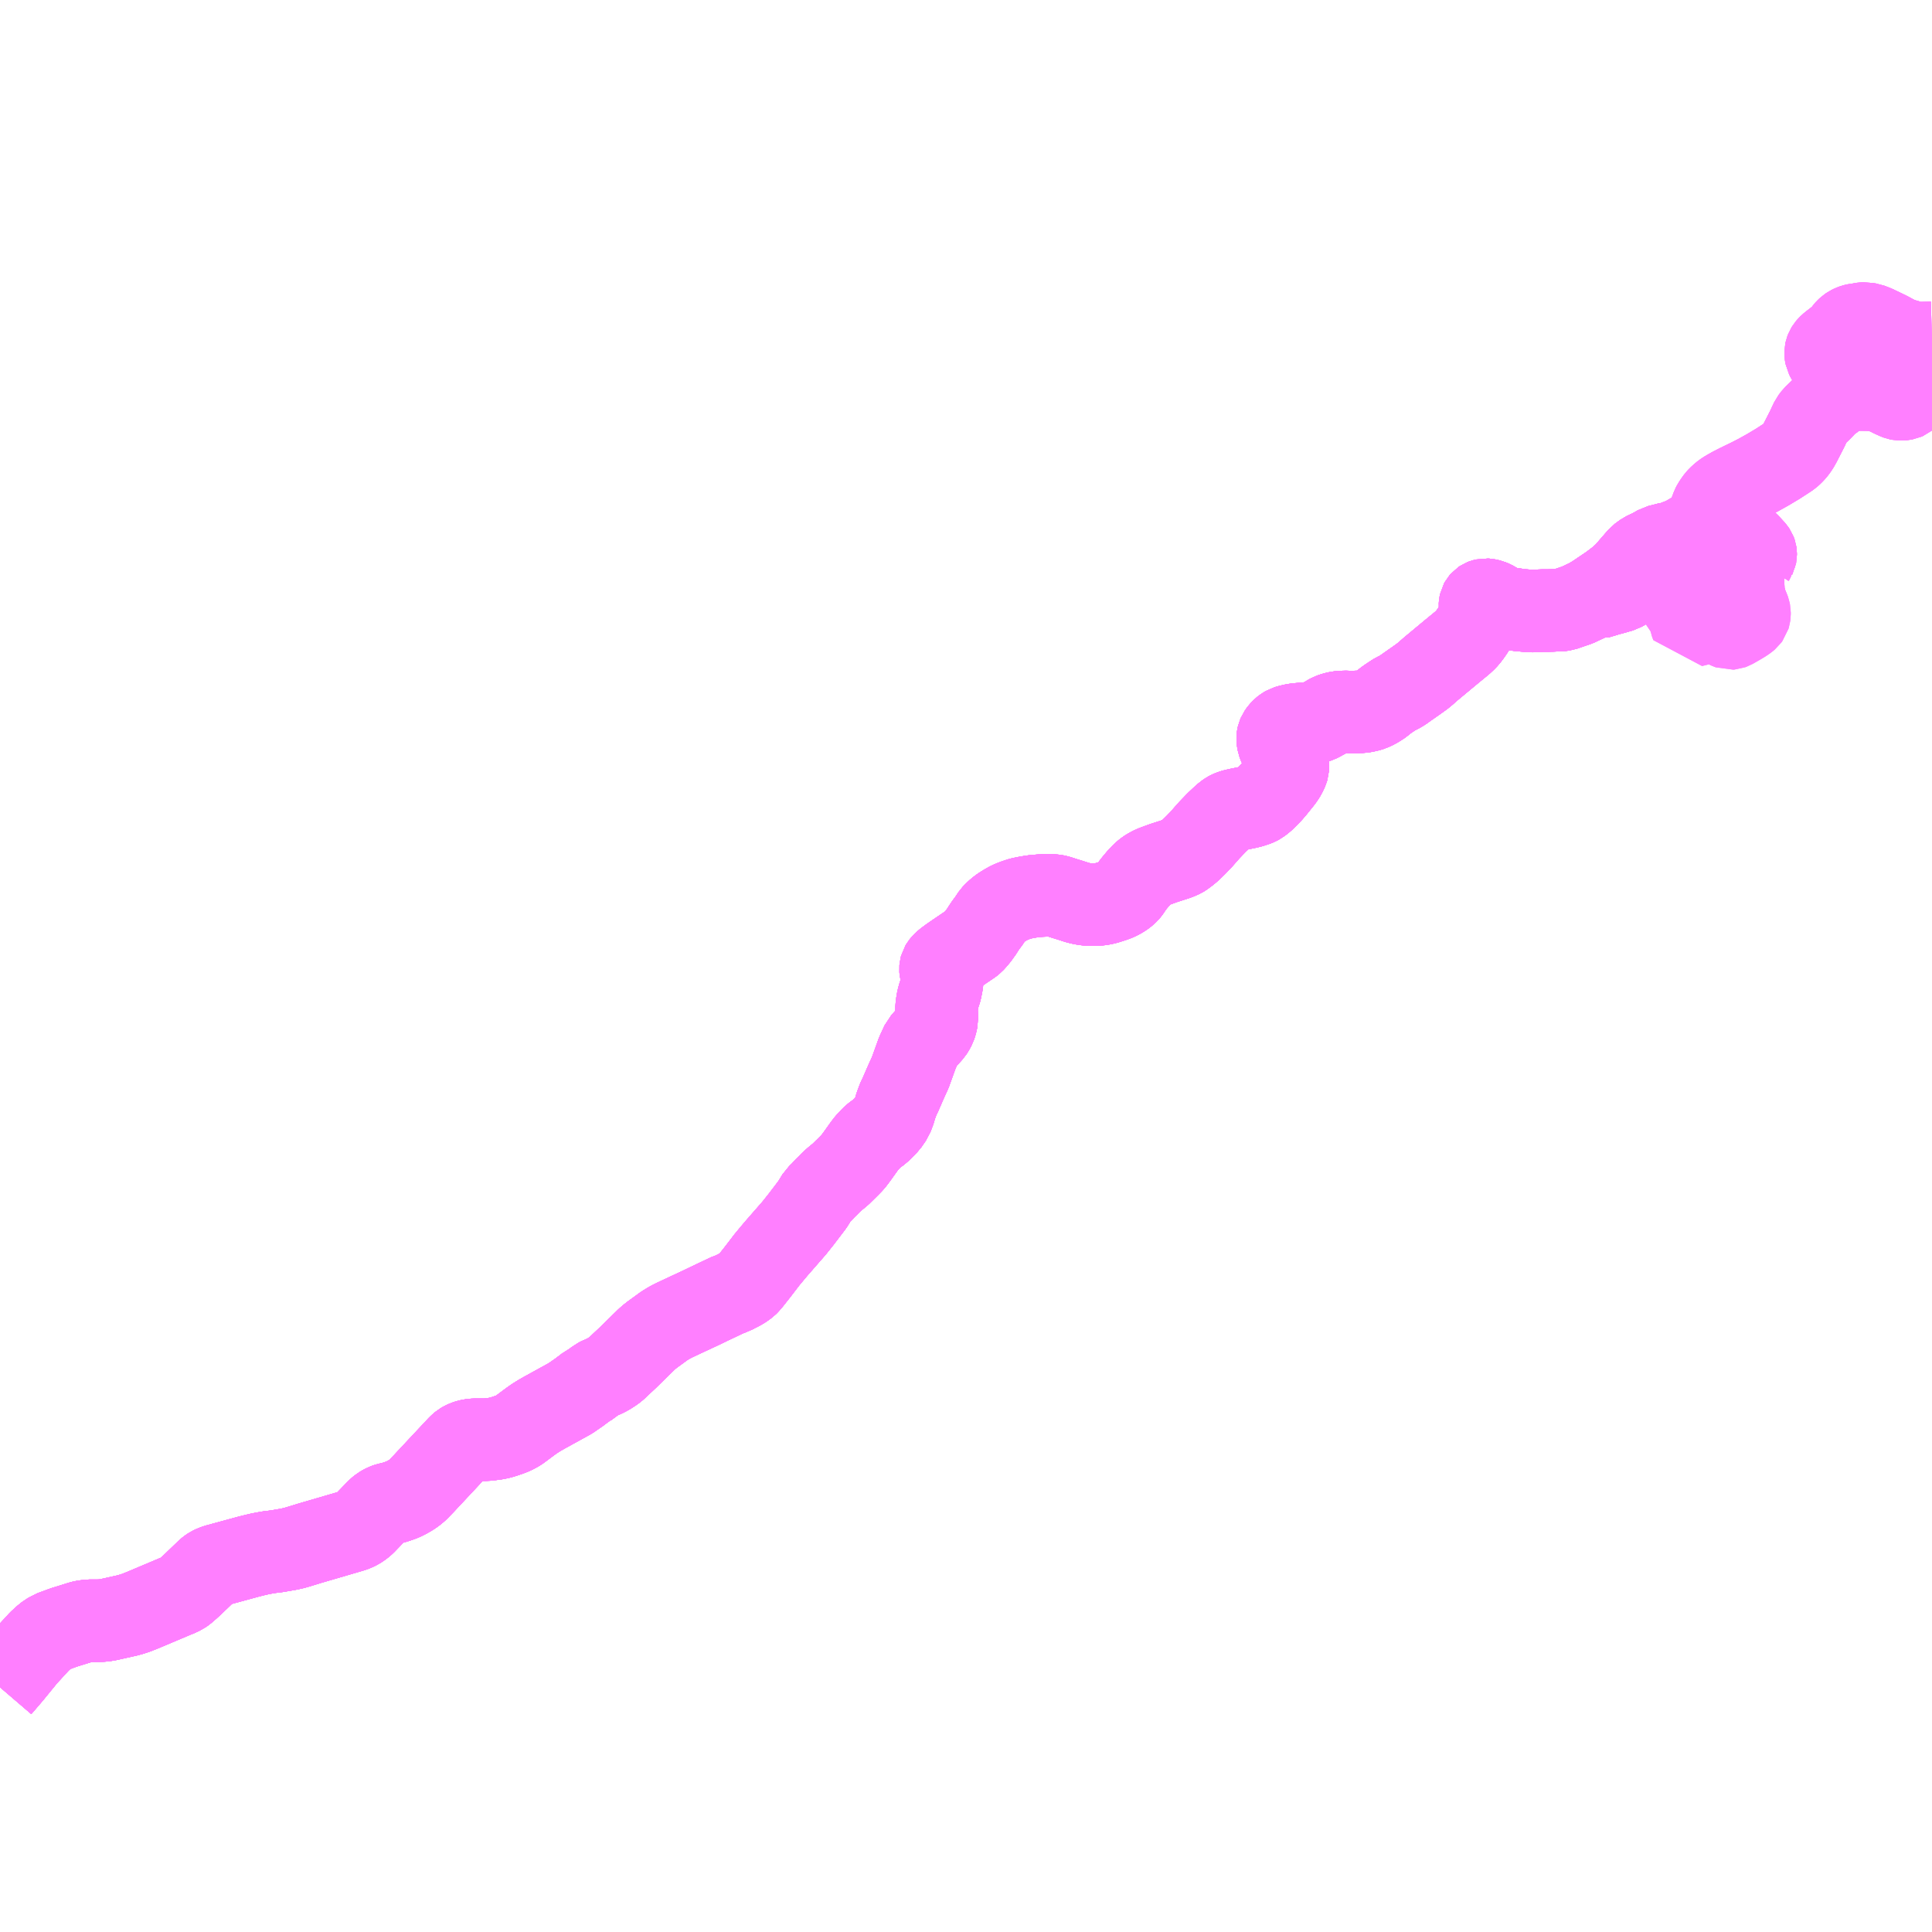 <?xml version="1.0" encoding="UTF-8"?>
<svg  xmlns="http://www.w3.org/2000/svg" xmlns:xlink="http://www.w3.org/1999/xlink" xmlns:go="http://purl.org/svgmap/profile" property="N07_001,N07_002,N07_003,N07_004,N07_005,N07_006,N07_007" viewBox="14484.375 -4412.109 17.578 17.578" go:dataArea="14484.375 -4412.109375 17.578125 17.578125" >
<globalCoordinateSystem srsName="http://purl.org/crs/84" transform="matrix(100.0,0.0,0.0,-100.0,0.0,0.0)" />
<defs>
 <g id="p0" >
  <circle cx="0.0" cy="0.0" r="3" stroke="green" stroke-width="0.75" vector-effect="non-scaling-stroke" />
 </g>
</defs>
<g fill="none" fill-rule="evenodd" stroke="#FF00FF" stroke-width="0.75" opacity="0.5" vector-effect="non-scaling-stroke" stroke-linejoin="bevel" >
<path content="1,北海道中央バス（株）,イーグルライナー,2.0,2.0,2.0," xlink:title="1" d="M14484.375,-4396.758L14484.477,-4396.877L14484.61,-4397.04L14484.7,-4397.138L14484.733,-4397.174L14484.772,-4397.21L14484.808,-4397.239L14484.831,-4397.252L14484.845,-4397.261L14484.921,-4397.289L14484.94,-4397.296L14484.952,-4397.301L14484.966,-4397.305L14485.021,-4397.322L14485.107,-4397.349L14485.13,-4397.355L14485.154,-4397.359L14485.172,-4397.361L14485.187,-4397.363L14485.252,-4397.363L14485.295,-4397.364L14485.326,-4397.367L14485.357,-4397.372L14485.536,-4397.412L14485.584,-4397.426L14485.611,-4397.435L14485.672,-4397.459L14485.968,-4397.584L14485.991,-4397.593L14486.032,-4397.612L14486.049,-4397.624L14486.068,-4397.639L14486.127,-4397.692L14486.262,-4397.822L14486.28,-4397.836L14486.295,-4397.846L14486.31,-4397.853L14486.327,-4397.86L14486.346,-4397.867L14486.636,-4397.946L14486.696,-4397.961L14486.739,-4397.971L14486.78,-4397.979L14486.808,-4397.984L14486.819,-4397.986L14486.892,-4397.995L14486.91,-4397.998L14486.962,-4398.007L14486.997,-4398.013L14487.025,-4398.019L14487.051,-4398.025L14487.079,-4398.033L14487.096,-4398.038L14487.197,-4398.069L14487.553,-4398.173L14487.586,-4398.183L14487.611,-4398.193L14487.631,-4398.203L14487.655,-4398.218L14487.677,-4398.235L14487.693,-4398.249L14487.8,-4398.36L14487.821,-4398.38L14487.838,-4398.394L14487.857,-4398.405L14487.877,-4398.416L14487.902,-4398.425L14487.946,-4398.435L14487.985,-4398.447L14488.019,-4398.459L14488.04,-4398.467L14488.048,-4398.471L14488.078,-4398.486L14488.113,-4398.506L14488.142,-4398.526L14488.163,-4398.543L14488.179,-4398.557L14488.198,-4398.577L14488.234,-4398.614L14488.259,-4398.641L14488.547,-4398.949L14488.563,-4398.964L14488.575,-4398.974L14488.592,-4398.984L14488.614,-4398.994L14488.632,-4399L14488.657,-4399.006L14488.682,-4399.009L14488.706,-4399.01L14488.798,-4399.01L14488.837,-4399.014L14488.889,-4399.021L14488.917,-4399.027L14488.94,-4399.033L14488.966,-4399.041L14489.004,-4399.054L14489.033,-4399.065L14489.057,-4399.076L14489.079,-4399.088L14489.099,-4399.1L14489.166,-4399.15L14489.201,-4399.176L14489.222,-4399.191L14489.247,-4399.208L14489.284,-4399.231L14489.326,-4399.255L14489.375,-4399.282L14489.564,-4399.386L14489.649,-4399.445L14489.671,-4399.462L14489.695,-4399.479L14489.723,-4399.502L14489.775,-4399.527L14489.788,-4399.541L14489.798,-4399.55L14489.809,-4399.559L14489.827,-4399.568L14489.871,-4399.587L14489.893,-4399.598L14489.913,-4399.609L14489.933,-4399.622L14489.955,-4399.636L14489.985,-4399.66L14490.088,-4399.757L14490.261,-4399.926L14490.284,-4399.946L14490.312,-4399.968L14490.348,-4399.994L14490.418,-4400.045L14490.439,-4400.058L14490.46,-4400.071L14490.488,-4400.086L14490.516,-4400.1L14490.552,-4400.117L14490.629,-4400.153L14490.745,-4400.207L14490.824,-4400.245L14491.003,-4400.33L14491.04,-4400.341L14491.069,-4400.358L14491.1,-4400.373L14491.131,-4400.39L14491.17,-4400.418L14491.182,-4400.43L14491.206,-4400.458L14491.273,-4400.543L14491.351,-4400.645L14491.374,-4400.673L14491.436,-4400.747L14491.6,-4400.935L14491.663,-4401.014L14491.724,-4401.094L14491.768,-4401.152L14491.815,-4401.229L14491.847,-4401.259L14491.878,-4401.294L14491.912,-4401.327L14491.939,-4401.355L14491.972,-4401.384L14492.022,-4401.425L14492.104,-4401.506L14492.131,-4401.534L14492.152,-4401.56L14492.177,-4401.594L14492.237,-4401.678L14492.262,-4401.711L14492.283,-4401.733L14492.308,-4401.76L14492.319,-4401.77L14492.335,-4401.783L14492.38,-4401.815L14492.45,-4401.886L14492.49,-4401.944L14492.511,-4401.999L14492.526,-4402.05L14492.548,-4402.109L14492.569,-4402.153L14492.619,-4402.268L14492.64,-4402.314L14492.658,-4402.354L14492.721,-4402.529L14492.764,-4402.622L14492.853,-4402.721L14492.866,-4402.741L14492.882,-4402.771L14492.89,-4402.795L14492.896,-4402.821L14492.898,-4402.832L14492.897,-4402.892L14492.896,-4402.929L14492.898,-4402.959L14492.902,-4402.986L14492.908,-4403.02L14492.917,-4403.052L14492.927,-4403.082L14492.933,-4403.102L14492.945,-4403.163L14492.947,-4403.181L14492.947,-4403.198L14492.946,-4403.213L14492.94,-4403.251L14492.933,-4403.28L14492.932,-4403.293L14492.933,-4403.304L14492.936,-4403.315L14492.942,-4403.325L14492.954,-4403.34L14492.976,-4403.361L14493.022,-4403.395L14493.077,-4403.433L14493.213,-4403.525L14493.228,-4403.537L14493.255,-4403.567L14493.277,-4403.594L14493.296,-4403.621L14493.31,-4403.64L14493.321,-4403.659L14493.33,-4403.672L14493.348,-4403.699L14493.367,-4403.723L14493.407,-4403.783L14493.424,-4403.801L14493.452,-4403.827L14493.482,-4403.85L14493.522,-4403.875L14493.563,-4403.898L14493.608,-4403.916L14493.662,-4403.934L14493.717,-4403.945L14493.771,-4403.954L14493.836,-4403.96L14493.901,-4403.963L14493.915,-4403.963L14493.929,-4403.963L14493.959,-4403.961L14493.976,-4403.959L14493.995,-4403.955L14494.016,-4403.949L14494.052,-4403.937L14494.101,-4403.922L14494.145,-4403.908L14494.165,-4403.901L14494.199,-4403.892L14494.221,-4403.887L14494.253,-4403.882L14494.29,-4403.878L14494.334,-4403.878L14494.378,-4403.881L14494.404,-4403.885L14494.436,-4403.892L14494.459,-4403.899L14494.484,-4403.907L14494.511,-4403.916L14494.538,-4403.926L14494.564,-4403.939L14494.594,-4403.957L14494.62,-4403.977L14494.637,-4403.993L14494.651,-4404.011L14494.681,-4404.056L14494.702,-4404.082L14494.728,-4404.113L14494.749,-4404.136L14494.765,-4404.153L14494.786,-4404.172L14494.805,-4404.187L14494.824,-4404.199L14494.847,-4404.212L14494.873,-4404.224L14494.96,-4404.256L14495.053,-4404.286L14495.084,-4404.296L14495.117,-4404.31L14495.128,-4404.315L14495.138,-4404.321L14495.152,-4404.331L14495.18,-4404.352L14495.212,-4404.379L14495.253,-4404.419L14495.303,-4404.471L14495.375,-4404.553L14495.443,-4404.624L14495.507,-4404.684L14495.521,-4404.697L14495.535,-4404.706L14495.548,-4404.715L14495.563,-4404.723L14495.581,-4404.73L14495.603,-4404.737L14495.638,-4404.745L14495.736,-4404.765L14495.746,-4404.768L14495.755,-4404.77L14495.762,-4404.772L14495.78,-4404.778L14495.801,-4404.785L14495.816,-4404.791L14495.836,-4404.802L14495.857,-4404.818L14495.875,-4404.833L14495.892,-4404.848L14495.938,-4404.896L14495.97,-4404.933L14496.032,-4405.01L14496.044,-4405.026L14496.057,-4405.045L14496.068,-4405.063L14496.079,-4405.085L14496.087,-4405.103L14496.091,-4405.117L14496.092,-4405.131L14496.092,-4405.144L14496.091,-4405.159L14496.088,-4405.176L14496.082,-4405.194L14496.074,-4405.213L14496.064,-4405.237L14496.051,-4405.258L14496.02,-4405.313L14496.012,-4405.331L14496.005,-4405.35L14496.002,-4405.367L14495.999,-4405.389L14496.001,-4405.404L14496.004,-4405.417L14496.01,-4405.431L14496.019,-4405.444L14496.027,-4405.455L14496.043,-4405.472L14496.061,-4405.486L14496.08,-4405.497L14496.103,-4405.504L14496.144,-4405.514L14496.18,-4405.519L14496.226,-4405.523L14496.277,-4405.525L14496.299,-4405.528L14496.323,-4405.533L14496.348,-4405.539L14496.369,-4405.546L14496.387,-4405.555L14496.407,-4405.566L14496.439,-4405.583L14496.463,-4405.598L14496.479,-4405.607L14496.496,-4405.613L14496.517,-4405.62L14496.535,-4405.624L14496.553,-4405.628L14496.573,-4405.63L14496.594,-4405.631L14496.615,-4405.632L14496.641,-4405.631L14496.669,-4405.63L14496.692,-4405.63L14496.724,-4405.632L14496.763,-4405.633L14496.79,-4405.637L14496.826,-4405.645L14496.853,-4405.653L14496.889,-4405.67L14496.916,-4405.686L14496.951,-4405.709L14496.976,-4405.731L14497.01,-4405.755L14497.037,-4405.773L14497.054,-4405.784L14497.073,-4405.796L14497.101,-4405.809L14497.134,-4405.828L14497.166,-4405.851L14497.193,-4405.87L14497.266,-4405.921L14497.316,-4405.957L14497.344,-4405.98L14497.394,-4406.024L14497.536,-4406.142L14497.589,-4406.186L14497.678,-4406.259L14497.705,-4406.284L14497.726,-4406.306L14497.747,-4406.333L14497.775,-4406.373L14497.794,-4406.405L14497.815,-4406.447L14497.84,-4406.499L14497.844,-4406.51L14497.847,-4406.522L14497.848,-4406.536L14497.847,-4406.551L14497.841,-4406.583L14497.84,-4406.596L14497.841,-4406.612L14497.843,-4406.621L14497.849,-4406.632L14497.856,-4406.64L14497.865,-4406.646L14497.875,-4406.65L14497.888,-4406.653L14497.903,-4406.652L14497.918,-4406.649L14497.934,-4406.645L14497.956,-4406.636L14497.998,-4406.612L14498.025,-4406.597L14498.041,-4406.589L14498.062,-4406.582L14498.086,-4406.576L14498.114,-4406.57L14498.147,-4406.567L14498.184,-4406.56L14498.303,-4406.549L14498.416,-4406.554L14498.461,-4406.554L14498.498,-4406.555L14498.531,-4406.557L14498.567,-4406.557L14498.602,-4406.562L14498.66,-4406.582L14498.725,-4406.604L14498.827,-4406.652L14498.875,-4406.68"/>
<path content="1,北海道中央バス（株）,イーグルライナー,2.0,2.0,2.0," xlink:title="1" d="M14498.875,-4406.68L14498.911,-4406.671L14498.997,-4406.697L14499.077,-4406.719L14499.128,-4406.734L14499.19,-4406.769L14499.255,-4406.825L14499.287,-4406.858L14499.31,-4406.877L14499.358,-4406.92"/>
<path content="1,北海道中央バス（株）,イーグルライナー,2.0,2.0,2.0," xlink:title="1" d="M14498.875,-4406.68L14499.025,-4406.781L14499.099,-4406.837L14499.161,-4406.892L14499.291,-4407.042L14499.336,-4407.075L14499.41,-4407.11"/>
<path content="1,北海道中央バス（株）,イーグルライナー,2.0,2.0,2.0," xlink:title="1" d="M14500.226,-4406.913L14500.228,-4406.901L14500.229,-4406.891L14500.233,-4406.81L14500.236,-4406.766L14500.237,-4406.731L14500.237,-4406.721L14500.238,-4406.709L14500.243,-4406.691L14500.247,-4406.672L14500.255,-4406.643L14500.261,-4406.619L14500.271,-4406.597"/>
<path content="1,北海道中央バス（株）,イーグルライナー,2.0,2.0,2.0," xlink:title="1" d="M14500.226,-4406.913L14500.225,-4406.916L14500.216,-4406.93L14500.208,-4406.941L14500.198,-4406.954L14500.143,-4407.005L14500.128,-4407.021"/>
<path content="1,北海道中央バス（株）,イーグルライナー,2.0,2.0,2.0," xlink:title="1" d="M14499.358,-4406.92L14499.369,-4406.909"/>
<path content="1,北海道中央バス（株）,イーグルライナー,2.0,2.0,2.0," xlink:title="1" d="M14499.358,-4406.92L14499.402,-4406.968L14499.434,-4406.993L14499.442,-4407.021L14499.442,-4407.042L14499.436,-4407.072"/>
<path content="1,北海道中央バス（株）,イーグルライナー,2.0,2.0,2.0," xlink:title="1" d="M14500.128,-4407.021L14500.093,-4407.054"/>
<path content="1,北海道中央バス（株）,イーグルライナー,2.0,2.0,2.0," xlink:title="1" d="M14500.128,-4407.021L14500.157,-4407.037L14500.196,-4407.058L14500.244,-4407.083L14500.318,-4407.123L14500.338,-4407.099L14500.344,-4407.09L14500.346,-4407.085L14500.348,-4407.079L14500.349,-4407.072L14500.349,-4407.062L14500.347,-4407.052L14500.345,-4407.048L14500.344,-4407.044L14500.342,-4407.041L14500.333,-4407.027L14500.331,-4407.023L14500.332,-4407.02L14500.334,-4407.014L14500.339,-4407.008L14500.346,-4407.002L14500.362,-4406.984L14500.226,-4406.913"/>
<path content="1,北海道中央バス（株）,イーグルライナー,2.0,2.0,2.0," xlink:title="1" d="M14500.093,-4407.054L14500.078,-4407.046L14500.033,-4407.023L14499.967,-4406.989L14499.948,-4406.98L14499.935,-4406.991L14499.921,-4407.003L14499.906,-4407.013L14499.892,-4407.021L14499.857,-4407.035L14499.844,-4407.042L14499.834,-4407.05L14499.825,-4407.06L14499.82,-4407.07L14499.816,-4407.087L14499.805,-4407.134L14499.802,-4407.14L14499.799,-4407.145L14499.796,-4407.148L14499.791,-4407.151L14499.786,-4407.153L14499.78,-4407.154L14499.773,-4407.154L14499.761,-4407.151L14499.745,-4407.146L14499.711,-4407.128L14499.692,-4407.117L14499.681,-4407.113L14499.67,-4407.112L14499.643,-4407.113L14499.609,-4407.112L14499.595,-4407.11L14499.576,-4407.108L14499.562,-4407.106L14499.542,-4407.101L14499.525,-4407.096L14499.488,-4407.084L14499.436,-4407.072"/>
<path content="1,北海道中央バス（株）,イーグルライナー,2.0,2.0,2.0," xlink:title="1" d="M14499.436,-4407.072L14499.41,-4407.11"/>
<path content="1,北海道中央バス（株）,イーグルライナー,2.0,2.0,2.0," xlink:title="1" d="M14499.41,-4407.11L14499.464,-4407.141L14499.562,-4407.166"/>
<path content="1,北海道中央バス（株）,イーグルライナー,2.0,2.0,2.0," xlink:title="1" d="M14499.965,-4407.179L14500.041,-4407.104L14500.093,-4407.054"/>
<path content="1,斜里バス（株）,ウトロ線（知床線）,2.5,2.5,2.5," xlink:title="1" d="M14484.375,-4396.758L14484.477,-4396.877L14484.61,-4397.04L14484.7,-4397.138L14484.733,-4397.174L14484.772,-4397.21L14484.808,-4397.239L14484.831,-4397.252L14484.845,-4397.261L14484.921,-4397.289L14484.94,-4397.296L14484.952,-4397.301L14484.966,-4397.305L14485.021,-4397.322L14485.107,-4397.349L14485.13,-4397.355L14485.154,-4397.359L14485.172,-4397.361L14485.187,-4397.363L14485.252,-4397.363L14485.295,-4397.364L14485.326,-4397.367L14485.357,-4397.372L14485.536,-4397.412L14485.584,-4397.426L14485.611,-4397.435L14485.672,-4397.459L14485.968,-4397.584L14485.991,-4397.593L14486.032,-4397.612L14486.049,-4397.624L14486.068,-4397.639L14486.127,-4397.692L14486.262,-4397.822L14486.28,-4397.836L14486.295,-4397.846L14486.31,-4397.853L14486.327,-4397.86L14486.346,-4397.867L14486.636,-4397.946L14486.696,-4397.961L14486.739,-4397.971L14486.78,-4397.979L14486.808,-4397.984L14486.819,-4397.986L14486.892,-4397.995L14486.91,-4397.998L14486.962,-4398.007L14486.997,-4398.013L14487.025,-4398.019L14487.051,-4398.025L14487.079,-4398.033L14487.096,-4398.038L14487.197,-4398.069L14487.553,-4398.173L14487.586,-4398.183L14487.611,-4398.193L14487.631,-4398.203L14487.655,-4398.218L14487.677,-4398.235L14487.693,-4398.249L14487.8,-4398.36L14487.821,-4398.38L14487.838,-4398.394L14487.857,-4398.405L14487.877,-4398.416L14487.902,-4398.425L14487.946,-4398.435L14487.985,-4398.447L14488.019,-4398.459L14488.04,-4398.467L14488.048,-4398.471L14488.078,-4398.486L14488.113,-4398.506L14488.142,-4398.526L14488.163,-4398.543L14488.179,-4398.557L14488.198,-4398.577L14488.234,-4398.614L14488.259,-4398.641L14488.547,-4398.949L14488.563,-4398.964L14488.575,-4398.974L14488.592,-4398.984L14488.614,-4398.994L14488.632,-4399L14488.657,-4399.006L14488.682,-4399.009L14488.706,-4399.01L14488.798,-4399.01L14488.837,-4399.014L14488.889,-4399.021L14488.917,-4399.027L14488.94,-4399.033L14488.966,-4399.041L14489.004,-4399.054L14489.033,-4399.065L14489.057,-4399.076L14489.079,-4399.088L14489.099,-4399.1L14489.166,-4399.15L14489.201,-4399.176L14489.222,-4399.191L14489.247,-4399.208L14489.284,-4399.231L14489.326,-4399.255L14489.375,-4399.282L14489.564,-4399.386L14489.649,-4399.445L14489.671,-4399.462L14489.695,-4399.479L14489.723,-4399.502L14489.775,-4399.527L14489.788,-4399.541L14489.798,-4399.55L14489.809,-4399.559L14489.827,-4399.568L14489.871,-4399.587L14489.893,-4399.598L14489.913,-4399.609L14489.933,-4399.622L14489.955,-4399.636L14489.985,-4399.66L14490.088,-4399.757L14490.261,-4399.926L14490.284,-4399.946L14490.312,-4399.968L14490.348,-4399.994L14490.418,-4400.045L14490.439,-4400.058L14490.46,-4400.071L14490.488,-4400.086L14490.516,-4400.1L14490.552,-4400.117L14490.629,-4400.153L14490.745,-4400.207L14490.824,-4400.245L14491.003,-4400.33L14491.04,-4400.341L14491.069,-4400.358L14491.1,-4400.373L14491.131,-4400.39L14491.17,-4400.418L14491.182,-4400.43L14491.206,-4400.458L14491.273,-4400.543L14491.351,-4400.645L14491.374,-4400.673L14491.436,-4400.747L14491.6,-4400.935L14491.663,-4401.014L14491.724,-4401.094L14491.768,-4401.152L14491.815,-4401.229L14491.847,-4401.259L14491.878,-4401.294L14491.912,-4401.327L14491.939,-4401.355L14491.972,-4401.384L14492.022,-4401.425L14492.104,-4401.506L14492.131,-4401.534L14492.152,-4401.56L14492.177,-4401.594L14492.237,-4401.678L14492.262,-4401.711L14492.283,-4401.733L14492.308,-4401.76L14492.319,-4401.77L14492.335,-4401.783L14492.38,-4401.815L14492.45,-4401.886L14492.49,-4401.944L14492.511,-4401.999L14492.526,-4402.05L14492.548,-4402.109L14492.569,-4402.153L14492.619,-4402.268L14492.64,-4402.314L14492.658,-4402.354L14492.721,-4402.529L14492.764,-4402.622L14492.853,-4402.721L14492.866,-4402.741L14492.882,-4402.771L14492.89,-4402.795L14492.896,-4402.821L14492.898,-4402.832L14492.897,-4402.892L14492.896,-4402.929L14492.898,-4402.959L14492.902,-4402.986L14492.908,-4403.02L14492.917,-4403.052L14492.927,-4403.082L14492.933,-4403.102L14492.945,-4403.163L14492.947,-4403.181L14492.947,-4403.198L14492.946,-4403.213L14492.94,-4403.251L14492.933,-4403.28L14492.932,-4403.293L14492.933,-4403.304L14492.936,-4403.315L14492.942,-4403.325L14492.954,-4403.34L14492.976,-4403.361L14493.022,-4403.395L14493.077,-4403.433L14493.213,-4403.525L14493.228,-4403.537L14493.255,-4403.567L14493.277,-4403.594L14493.296,-4403.621L14493.31,-4403.64L14493.321,-4403.659L14493.33,-4403.672L14493.348,-4403.699L14493.367,-4403.723L14493.407,-4403.783L14493.424,-4403.801L14493.452,-4403.827L14493.482,-4403.85L14493.522,-4403.875L14493.563,-4403.898L14493.608,-4403.916L14493.662,-4403.934L14493.717,-4403.945L14493.771,-4403.954L14493.836,-4403.96L14493.901,-4403.963L14493.915,-4403.963L14493.929,-4403.963L14493.959,-4403.961L14493.976,-4403.959L14493.995,-4403.955L14494.016,-4403.949L14494.052,-4403.937L14494.101,-4403.922L14494.145,-4403.908L14494.165,-4403.901L14494.199,-4403.892L14494.221,-4403.887L14494.253,-4403.882L14494.29,-4403.878L14494.334,-4403.878L14494.378,-4403.881L14494.404,-4403.885L14494.436,-4403.892L14494.459,-4403.899L14494.484,-4403.907L14494.511,-4403.916L14494.538,-4403.926L14494.564,-4403.939L14494.594,-4403.957L14494.62,-4403.977L14494.637,-4403.993L14494.651,-4404.011L14494.681,-4404.056L14494.702,-4404.082L14494.728,-4404.113L14494.749,-4404.136L14494.765,-4404.153L14494.786,-4404.172L14494.805,-4404.187L14494.824,-4404.199L14494.847,-4404.212L14494.873,-4404.224L14494.96,-4404.256L14495.053,-4404.286L14495.084,-4404.296L14495.117,-4404.31L14495.128,-4404.315L14495.138,-4404.321L14495.152,-4404.331L14495.18,-4404.352L14495.212,-4404.379L14495.253,-4404.419L14495.303,-4404.471L14495.375,-4404.553L14495.443,-4404.624L14495.507,-4404.684L14495.521,-4404.697L14495.535,-4404.706L14495.548,-4404.715L14495.563,-4404.723L14495.581,-4404.73L14495.603,-4404.737L14495.638,-4404.745L14495.736,-4404.765L14495.746,-4404.768L14495.755,-4404.77L14495.762,-4404.772L14495.78,-4404.778L14495.801,-4404.785L14495.816,-4404.791L14495.836,-4404.802L14495.857,-4404.818L14495.875,-4404.833L14495.892,-4404.848L14495.938,-4404.896L14495.97,-4404.933L14496.032,-4405.01L14496.044,-4405.026L14496.057,-4405.045L14496.068,-4405.063L14496.079,-4405.085L14496.087,-4405.103L14496.091,-4405.117L14496.092,-4405.131L14496.092,-4405.144L14496.091,-4405.159L14496.088,-4405.176L14496.082,-4405.194L14496.074,-4405.213L14496.064,-4405.237L14496.051,-4405.258L14496.02,-4405.313L14496.012,-4405.331L14496.005,-4405.35L14496.002,-4405.367L14495.999,-4405.389L14496.001,-4405.404L14496.004,-4405.417L14496.01,-4405.431L14496.019,-4405.444L14496.027,-4405.455L14496.043,-4405.472L14496.061,-4405.486L14496.08,-4405.497L14496.103,-4405.504L14496.144,-4405.514L14496.18,-4405.519L14496.226,-4405.523L14496.277,-4405.525L14496.299,-4405.528L14496.323,-4405.533L14496.348,-4405.539L14496.369,-4405.546L14496.387,-4405.555L14496.407,-4405.566L14496.439,-4405.583L14496.463,-4405.598L14496.479,-4405.607L14496.496,-4405.613L14496.517,-4405.62L14496.535,-4405.624L14496.553,-4405.628L14496.573,-4405.63L14496.594,-4405.631L14496.615,-4405.632L14496.641,-4405.631L14496.669,-4405.63L14496.692,-4405.63L14496.724,-4405.632L14496.763,-4405.633L14496.79,-4405.637L14496.826,-4405.645L14496.853,-4405.653L14496.889,-4405.67L14496.916,-4405.686L14496.951,-4405.709L14496.976,-4405.731L14497.01,-4405.755L14497.037,-4405.773L14497.054,-4405.784L14497.073,-4405.796L14497.101,-4405.809L14497.134,-4405.828L14497.166,-4405.851L14497.193,-4405.87L14497.266,-4405.921L14497.316,-4405.957L14497.344,-4405.98L14497.394,-4406.024L14497.536,-4406.142L14497.589,-4406.186L14497.678,-4406.259L14497.705,-4406.284L14497.726,-4406.306L14497.747,-4406.333L14497.775,-4406.373L14497.794,-4406.405L14497.815,-4406.447L14497.84,-4406.499L14497.844,-4406.51L14497.847,-4406.522L14497.848,-4406.536L14497.847,-4406.551L14497.841,-4406.583L14497.84,-4406.596L14497.841,-4406.612L14497.843,-4406.621L14497.849,-4406.632L14497.856,-4406.64L14497.865,-4406.646L14497.875,-4406.65L14497.888,-4406.653L14497.903,-4406.652L14497.918,-4406.649L14497.934,-4406.645L14497.956,-4406.636L14497.998,-4406.612L14498.025,-4406.597L14498.041,-4406.589L14498.062,-4406.582L14498.086,-4406.576L14498.114,-4406.57L14498.147,-4406.567L14498.184,-4406.56L14498.303,-4406.549L14498.416,-4406.554L14498.461,-4406.554L14498.498,-4406.555L14498.531,-4406.557L14498.567,-4406.557L14498.602,-4406.562L14498.66,-4406.582L14498.725,-4406.604L14498.827,-4406.652L14498.875,-4406.68"/>
<path content="1,斜里バス（株）,ウトロ線（知床線）,2.5,2.5,2.5," xlink:title="1" d="M14498.875,-4406.68L14498.911,-4406.671L14498.997,-4406.697L14499.077,-4406.719L14499.128,-4406.734L14499.19,-4406.769L14499.255,-4406.825L14499.287,-4406.858L14499.31,-4406.877L14499.358,-4406.92"/>
<path content="1,斜里バス（株）,ウトロ線（知床線）,2.5,2.5,2.5," xlink:title="1" d="M14498.875,-4406.68L14499.025,-4406.781L14499.099,-4406.837L14499.161,-4406.892L14499.291,-4407.042L14499.336,-4407.075L14499.41,-4407.11L14499.436,-4407.072L14499.442,-4407.042L14499.442,-4407.021L14499.434,-4406.993"/>
<path content="1,斜里バス（株）,ウトロ線（知床線）,2.5,2.5,2.5," xlink:title="1" d="M14499.358,-4406.92L14499.369,-4406.909"/>
<path content="1,斜里バス（株）,ウトロ線（知床線）,2.5,2.5,2.5," xlink:title="1" d="M14499.358,-4406.92L14499.402,-4406.968L14499.434,-4406.993"/>
<path content="1,斜里バス（株）,ウトロ線（知床線）,2.5,2.5,2.5," xlink:title="1" d="M14499.434,-4406.993L14499.521,-4406.954L14499.545,-4406.942L14499.552,-4406.939L14499.558,-4406.934L14499.565,-4406.93L14499.571,-4406.925L14499.576,-4406.919L14499.58,-4406.912L14499.581,-4406.907L14499.583,-4406.9L14499.584,-4406.893L14499.585,-4406.881L14499.584,-4406.864L14499.582,-4406.855L14499.578,-4406.842L14499.574,-4406.824L14499.572,-4406.814L14499.57,-4406.803L14499.569,-4406.784L14499.569,-4406.772L14499.57,-4406.766L14499.573,-4406.758L14499.576,-4406.753L14499.587,-4406.739L14499.595,-4406.729L14499.601,-4406.721L14499.626,-4406.688L14499.679,-4406.611L14499.733,-4406.53L14499.739,-4406.517L14499.743,-4406.505L14499.755,-4406.461L14499.758,-4406.446L14499.77,-4406.413L14499.814,-4406.424L14499.856,-4406.434L14499.9,-4406.444L14499.921,-4406.448L14499.931,-4406.449L14499.945,-4406.451L14499.961,-4406.452L14499.975,-4406.452L14499.991,-4406.452L14500.007,-4406.449L14500.022,-4406.444L14500.043,-4406.433L14500.092,-4406.399L14500.103,-4406.394L14500.114,-4406.39L14500.126,-4406.391L14500.137,-4406.395L14500.2,-4406.431L14500.24,-4406.455L14500.267,-4406.474L14500.28,-4406.485L14500.288,-4406.496L14500.291,-4406.506L14500.293,-4406.521L14500.293,-4406.537L14500.29,-4406.552L14500.285,-4406.566L14500.271,-4406.597L14500.261,-4406.619L14500.255,-4406.643L14500.247,-4406.672L14500.243,-4406.691L14500.238,-4406.709L14500.237,-4406.721L14500.237,-4406.731L14500.236,-4406.766L14500.233,-4406.81L14500.229,-4406.891L14500.228,-4406.901L14500.226,-4406.913L14500.225,-4406.916L14500.216,-4406.93L14500.208,-4406.941L14500.198,-4406.954L14500.143,-4407.005"/>
<path content="1,斜里バス（株）,知床エアポートライナー（女満別空港線）,0.7,0.7,0.7," xlink:title="1" d="M14484.375,-4396.758L14484.477,-4396.877L14484.61,-4397.04L14484.7,-4397.138L14484.733,-4397.174L14484.772,-4397.21L14484.808,-4397.239L14484.831,-4397.252L14484.845,-4397.261L14484.921,-4397.289L14484.94,-4397.296L14484.952,-4397.301L14484.966,-4397.305L14485.021,-4397.322L14485.107,-4397.349L14485.13,-4397.355L14485.154,-4397.359L14485.172,-4397.361L14485.187,-4397.363L14485.252,-4397.363L14485.295,-4397.364L14485.326,-4397.367L14485.357,-4397.372L14485.536,-4397.412L14485.584,-4397.426L14485.611,-4397.435L14485.672,-4397.459L14485.968,-4397.584L14485.991,-4397.593L14486.032,-4397.612L14486.049,-4397.624L14486.068,-4397.639L14486.127,-4397.692L14486.262,-4397.822L14486.28,-4397.836L14486.295,-4397.846L14486.31,-4397.853L14486.327,-4397.86L14486.346,-4397.867L14486.636,-4397.946L14486.696,-4397.961L14486.739,-4397.971L14486.78,-4397.979L14486.808,-4397.984L14486.819,-4397.986L14486.892,-4397.995L14486.91,-4397.998L14486.962,-4398.007L14486.997,-4398.013L14487.025,-4398.019L14487.051,-4398.025L14487.079,-4398.033L14487.096,-4398.038L14487.197,-4398.069L14487.553,-4398.173L14487.586,-4398.183L14487.611,-4398.193L14487.631,-4398.203L14487.655,-4398.218L14487.677,-4398.235L14487.693,-4398.249L14487.8,-4398.36L14487.821,-4398.38L14487.838,-4398.394L14487.857,-4398.405L14487.877,-4398.416L14487.902,-4398.425L14487.946,-4398.435L14487.985,-4398.447L14488.019,-4398.459L14488.04,-4398.467L14488.048,-4398.471L14488.078,-4398.486L14488.113,-4398.506L14488.142,-4398.526L14488.163,-4398.543L14488.179,-4398.557L14488.198,-4398.577L14488.234,-4398.614L14488.259,-4398.641L14488.547,-4398.949L14488.563,-4398.964L14488.575,-4398.974L14488.592,-4398.984L14488.614,-4398.994L14488.632,-4399L14488.657,-4399.006L14488.682,-4399.009L14488.706,-4399.01L14488.798,-4399.01L14488.837,-4399.014L14488.889,-4399.021L14488.917,-4399.027L14488.94,-4399.033L14488.966,-4399.041L14489.004,-4399.054L14489.033,-4399.065L14489.057,-4399.076L14489.079,-4399.088L14489.099,-4399.1L14489.166,-4399.15L14489.201,-4399.176L14489.222,-4399.191L14489.247,-4399.208L14489.284,-4399.231L14489.326,-4399.255L14489.375,-4399.282L14489.564,-4399.386L14489.649,-4399.445L14489.671,-4399.462L14489.695,-4399.479L14489.723,-4399.502L14489.775,-4399.527L14489.788,-4399.541L14489.798,-4399.55L14489.809,-4399.559L14489.827,-4399.568L14489.871,-4399.587L14489.893,-4399.598L14489.913,-4399.609L14489.933,-4399.622L14489.955,-4399.636L14489.985,-4399.66L14490.088,-4399.757L14490.261,-4399.926L14490.284,-4399.946L14490.312,-4399.968L14490.348,-4399.994L14490.418,-4400.045L14490.439,-4400.058L14490.46,-4400.071L14490.488,-4400.086L14490.516,-4400.1L14490.552,-4400.117L14490.629,-4400.153L14490.745,-4400.207L14490.824,-4400.245L14491.003,-4400.33L14491.04,-4400.341L14491.069,-4400.358L14491.1,-4400.373L14491.131,-4400.39L14491.17,-4400.418L14491.182,-4400.43L14491.206,-4400.458L14491.273,-4400.543L14491.351,-4400.645L14491.374,-4400.673L14491.436,-4400.747L14491.6,-4400.935L14491.663,-4401.014L14491.724,-4401.094L14491.768,-4401.152L14491.815,-4401.229L14491.847,-4401.259L14491.878,-4401.294L14491.912,-4401.327L14491.939,-4401.355L14491.972,-4401.384L14492.022,-4401.425L14492.104,-4401.506L14492.131,-4401.534L14492.152,-4401.56L14492.177,-4401.594L14492.237,-4401.678L14492.262,-4401.711L14492.283,-4401.733L14492.308,-4401.76L14492.319,-4401.77L14492.335,-4401.783L14492.38,-4401.815L14492.45,-4401.886L14492.49,-4401.944L14492.511,-4401.999L14492.526,-4402.05L14492.548,-4402.109L14492.569,-4402.153L14492.619,-4402.268L14492.64,-4402.314L14492.658,-4402.354L14492.721,-4402.529L14492.764,-4402.622L14492.853,-4402.721L14492.866,-4402.741L14492.882,-4402.771L14492.89,-4402.795L14492.896,-4402.821L14492.898,-4402.832L14492.897,-4402.892L14492.896,-4402.929L14492.898,-4402.959L14492.902,-4402.986L14492.908,-4403.02L14492.917,-4403.052L14492.927,-4403.082L14492.933,-4403.102L14492.945,-4403.163L14492.947,-4403.181L14492.947,-4403.198L14492.946,-4403.213L14492.94,-4403.251L14492.933,-4403.28L14492.932,-4403.293L14492.933,-4403.304L14492.936,-4403.315L14492.942,-4403.325L14492.954,-4403.34L14492.976,-4403.361L14493.022,-4403.395L14493.077,-4403.433L14493.213,-4403.525L14493.228,-4403.537L14493.255,-4403.567L14493.277,-4403.594L14493.296,-4403.621L14493.31,-4403.64L14493.321,-4403.659L14493.33,-4403.672L14493.348,-4403.699L14493.367,-4403.723L14493.407,-4403.783L14493.424,-4403.801L14493.452,-4403.827L14493.482,-4403.85L14493.522,-4403.875L14493.563,-4403.898L14493.608,-4403.916L14493.662,-4403.934L14493.717,-4403.945L14493.771,-4403.954L14493.836,-4403.96L14493.901,-4403.963L14493.915,-4403.963L14493.929,-4403.963L14493.959,-4403.961L14493.976,-4403.959L14493.995,-4403.955L14494.016,-4403.949L14494.052,-4403.937L14494.101,-4403.922L14494.145,-4403.908L14494.165,-4403.901L14494.199,-4403.892L14494.221,-4403.887L14494.253,-4403.882L14494.29,-4403.878L14494.334,-4403.878L14494.378,-4403.881L14494.404,-4403.885L14494.436,-4403.892L14494.459,-4403.899L14494.484,-4403.907L14494.511,-4403.916L14494.538,-4403.926L14494.564,-4403.939L14494.594,-4403.957L14494.62,-4403.977L14494.637,-4403.993L14494.651,-4404.011L14494.681,-4404.056L14494.702,-4404.082L14494.728,-4404.113L14494.749,-4404.136L14494.765,-4404.153L14494.786,-4404.172L14494.805,-4404.187L14494.824,-4404.199L14494.847,-4404.212L14494.873,-4404.224L14494.96,-4404.256L14495.053,-4404.286L14495.084,-4404.296L14495.117,-4404.31L14495.128,-4404.315L14495.138,-4404.321L14495.152,-4404.331L14495.18,-4404.352L14495.212,-4404.379L14495.253,-4404.419L14495.303,-4404.471L14495.375,-4404.553L14495.443,-4404.624L14495.507,-4404.684L14495.521,-4404.697L14495.535,-4404.706L14495.548,-4404.715L14495.563,-4404.723L14495.581,-4404.73L14495.603,-4404.737L14495.638,-4404.745L14495.736,-4404.765L14495.746,-4404.768L14495.755,-4404.77L14495.762,-4404.772L14495.78,-4404.778L14495.801,-4404.785L14495.816,-4404.791L14495.836,-4404.802L14495.857,-4404.818L14495.875,-4404.833L14495.892,-4404.848L14495.938,-4404.896L14495.97,-4404.933L14496.032,-4405.01L14496.044,-4405.026L14496.057,-4405.045L14496.068,-4405.063L14496.079,-4405.085L14496.087,-4405.103L14496.091,-4405.117L14496.092,-4405.131L14496.092,-4405.144L14496.091,-4405.159L14496.088,-4405.176L14496.082,-4405.194L14496.074,-4405.213L14496.064,-4405.237L14496.051,-4405.258L14496.02,-4405.313L14496.012,-4405.331L14496.005,-4405.35L14496.002,-4405.367L14495.999,-4405.389L14496.001,-4405.404L14496.004,-4405.417L14496.01,-4405.431L14496.019,-4405.444L14496.027,-4405.455L14496.043,-4405.472L14496.061,-4405.486L14496.08,-4405.497L14496.103,-4405.504L14496.144,-4405.514L14496.18,-4405.519L14496.226,-4405.523L14496.277,-4405.525L14496.299,-4405.528L14496.323,-4405.533L14496.348,-4405.539L14496.369,-4405.546L14496.387,-4405.555L14496.407,-4405.566L14496.439,-4405.583L14496.463,-4405.598L14496.479,-4405.607L14496.496,-4405.613L14496.517,-4405.62L14496.535,-4405.624L14496.553,-4405.628L14496.573,-4405.63L14496.594,-4405.631L14496.615,-4405.632L14496.641,-4405.631L14496.669,-4405.63L14496.692,-4405.63L14496.724,-4405.632L14496.763,-4405.633L14496.79,-4405.637L14496.826,-4405.645L14496.853,-4405.653L14496.889,-4405.67L14496.916,-4405.686L14496.951,-4405.709L14496.976,-4405.731L14497.01,-4405.755L14497.037,-4405.773L14497.054,-4405.784L14497.073,-4405.796L14497.101,-4405.809L14497.134,-4405.828L14497.166,-4405.851L14497.193,-4405.87L14497.266,-4405.921L14497.316,-4405.957L14497.344,-4405.98L14497.394,-4406.024L14497.536,-4406.142L14497.589,-4406.186L14497.678,-4406.259L14497.705,-4406.284L14497.726,-4406.306L14497.747,-4406.333L14497.775,-4406.373L14497.794,-4406.405L14497.815,-4406.447L14497.84,-4406.499L14497.844,-4406.51L14497.847,-4406.522L14497.848,-4406.536L14497.847,-4406.551L14497.841,-4406.583L14497.84,-4406.596L14497.841,-4406.612L14497.843,-4406.621L14497.849,-4406.632L14497.856,-4406.64L14497.865,-4406.646L14497.875,-4406.65L14497.888,-4406.653L14497.903,-4406.652L14497.918,-4406.649L14497.934,-4406.645L14497.956,-4406.636L14497.998,-4406.612L14498.025,-4406.597L14498.041,-4406.589L14498.062,-4406.582L14498.086,-4406.576L14498.114,-4406.57L14498.147,-4406.567L14498.184,-4406.56L14498.303,-4406.549L14498.416,-4406.554L14498.461,-4406.554L14498.498,-4406.555L14498.531,-4406.557L14498.567,-4406.557L14498.602,-4406.562L14498.66,-4406.582L14498.725,-4406.604L14498.827,-4406.652L14498.875,-4406.68"/>
<path content="1,斜里バス（株）,知床エアポートライナー（女満別空港線）,0.7,0.7,0.7," xlink:title="1" d="M14498.875,-4406.68L14498.911,-4406.671L14498.997,-4406.697L14499.077,-4406.719L14499.128,-4406.734L14499.19,-4406.769L14499.255,-4406.825L14499.287,-4406.858L14499.31,-4406.877L14499.358,-4406.92"/>
<path content="1,斜里バス（株）,知床エアポートライナー（女満別空港線）,0.7,0.7,0.7," xlink:title="1" d="M14499.358,-4406.92L14499.369,-4406.909"/>
<path content="1,斜里バス（株）,知床エアポートライナー（女満別空港線）,0.7,0.7,0.7," xlink:title="1" d="M14499.358,-4406.92L14499.402,-4406.968L14499.434,-4406.993"/>
<path content="1,斜里バス（株）,知床エアポートライナー（女満別空港線）,0.7,0.7,0.7," xlink:title="1" d="M14499.434,-4406.993L14499.442,-4407.021L14499.442,-4407.042L14499.436,-4407.072"/>
<path content="1,斜里バス（株）,知床エアポートライナー（女満別空港線）,0.7,0.7,0.7," xlink:title="1" d="M14500.128,-4407.021L14500.143,-4407.005"/>
<path content="1,斜里バス（株）,知床エアポートライナー（女満別空港線）,0.7,0.7,0.7," xlink:title="1" d="M14500.128,-4407.021L14500.157,-4407.037L14500.196,-4407.058L14500.244,-4407.083L14500.318,-4407.123L14500.338,-4407.099L14500.344,-4407.09L14500.346,-4407.085L14500.348,-4407.079L14500.349,-4407.072L14500.349,-4407.062L14500.347,-4407.052L14500.345,-4407.048L14500.344,-4407.044L14500.342,-4407.041L14500.333,-4407.027L14500.331,-4407.023L14500.332,-4407.02L14500.334,-4407.014L14500.339,-4407.008L14500.346,-4407.002L14500.362,-4406.984L14500.226,-4406.913L14500.228,-4406.901L14500.229,-4406.891L14500.233,-4406.81L14500.236,-4406.766L14500.237,-4406.731L14500.237,-4406.721L14500.238,-4406.709L14500.243,-4406.691L14500.247,-4406.672L14500.255,-4406.643L14500.261,-4406.619L14500.271,-4406.597L14500.285,-4406.566L14500.29,-4406.552L14500.293,-4406.537L14500.293,-4406.521L14500.291,-4406.506L14500.288,-4406.496L14500.28,-4406.485L14500.267,-4406.474L14500.24,-4406.455L14500.2,-4406.431L14500.137,-4406.395L14500.126,-4406.391L14500.114,-4406.39L14500.103,-4406.394L14500.092,-4406.399L14500.043,-4406.433L14500.022,-4406.444L14500.007,-4406.449L14499.991,-4406.452L14499.975,-4406.452L14499.961,-4406.452L14499.945,-4406.451L14499.931,-4406.449L14499.921,-4406.448L14499.9,-4406.444L14499.856,-4406.434L14499.814,-4406.424L14499.77,-4406.413L14499.758,-4406.446L14499.755,-4406.461L14499.743,-4406.505L14499.739,-4406.517L14499.733,-4406.53L14499.679,-4406.611L14499.626,-4406.688L14499.601,-4406.721L14499.595,-4406.729L14499.587,-4406.739L14499.576,-4406.753L14499.573,-4406.758L14499.57,-4406.766L14499.569,-4406.772L14499.569,-4406.784L14499.57,-4406.803L14499.572,-4406.814L14499.574,-4406.824L14499.578,-4406.842L14499.582,-4406.855L14499.584,-4406.864L14499.585,-4406.881L14499.584,-4406.893L14499.583,-4406.9L14499.581,-4406.907L14499.58,-4406.912L14499.576,-4406.919L14499.571,-4406.925L14499.565,-4406.93L14499.558,-4406.934L14499.552,-4406.939L14499.545,-4406.942L14499.521,-4406.954L14499.434,-4406.993"/>
<path content="1,斜里バス（株）,知床エアポートライナー（女満別空港線）,0.7,0.7,0.7," xlink:title="1" d="M14499.436,-4407.072L14499.41,-4407.11"/>
<path content="1,斜里バス（株）,知床エアポートライナー（女満別空港線）,0.7,0.7,0.7," xlink:title="1" d="M14499.436,-4407.072L14499.488,-4407.084L14499.525,-4407.096L14499.542,-4407.101L14499.562,-4407.106L14499.576,-4407.108L14499.595,-4407.11L14499.609,-4407.112L14499.643,-4407.113L14499.67,-4407.112L14499.681,-4407.113L14499.692,-4407.117L14499.711,-4407.128L14499.745,-4407.146L14499.761,-4407.151L14499.773,-4407.154L14499.78,-4407.154L14499.786,-4407.153L14499.791,-4407.151L14499.796,-4407.148L14499.799,-4407.145L14499.802,-4407.14L14499.805,-4407.134L14499.816,-4407.087L14499.82,-4407.07L14499.825,-4407.06L14499.834,-4407.05L14499.844,-4407.042L14499.857,-4407.035L14499.892,-4407.021L14499.906,-4407.013L14499.921,-4407.003L14499.935,-4406.991L14499.942,-4407.003L14499.946,-4407.011L14499.947,-4407.02L14499.946,-4407.028L14499.944,-4407.037L14499.941,-4407.043L14499.939,-4407.048L14499.932,-4407.054L14499.879,-4407.101L14499.854,-4407.126L14499.958,-4407.186L14499.965,-4407.179L14500.041,-4407.104L14500.093,-4407.054L14500.128,-4407.021"/>
<path content="1,斜里バス（株）,知床エアポートライナー（女満別空港線）,0.7,0.7,0.7," xlink:title="1" d="M14499.41,-4407.11L14499.336,-4407.075L14499.291,-4407.042L14499.161,-4406.892L14499.099,-4406.837L14499.025,-4406.781L14498.875,-4406.68"/>
<path content="1,斜里バス（株）,知床エアポートライナー（女満別空港線）,0.7,0.7,0.7," xlink:title="1" d="M14499.41,-4407.11L14499.464,-4407.141L14499.562,-4407.166"/>
<path content="1,斜里バス（株）,知床エアポートライナー（女満別空港線）,0.7,0.7,0.7," xlink:title="1" d="M14499.41,-4407.11L14499.396,-4407.127L14499.384,-4407.136L14499.378,-4407.145L14499.371,-4407.161L14499.366,-4407.176L14499.351,-4407.21"/>
<path content="1,斜里バス（株）,知床五湖線（カムイワッカ線）,3.0,3.0,3.0," xlink:title="1" d="M14484.375,-4396.758L14484.477,-4396.877L14484.61,-4397.04L14484.7,-4397.138L14484.733,-4397.174L14484.772,-4397.21L14484.808,-4397.239L14484.831,-4397.252L14484.845,-4397.261L14484.921,-4397.289L14484.94,-4397.296L14484.952,-4397.301L14484.966,-4397.305L14485.021,-4397.322L14485.107,-4397.349L14485.13,-4397.355L14485.154,-4397.359L14485.172,-4397.361L14485.187,-4397.363L14485.252,-4397.363L14485.295,-4397.364L14485.326,-4397.367L14485.357,-4397.372L14485.536,-4397.412L14485.584,-4397.426L14485.611,-4397.435L14485.672,-4397.459L14485.968,-4397.584L14485.991,-4397.593L14486.032,-4397.612L14486.049,-4397.624L14486.068,-4397.639L14486.127,-4397.692L14486.262,-4397.822L14486.28,-4397.836L14486.295,-4397.846L14486.31,-4397.853L14486.327,-4397.86L14486.346,-4397.867L14486.636,-4397.946L14486.696,-4397.961L14486.739,-4397.971L14486.78,-4397.979L14486.808,-4397.984L14486.819,-4397.986L14486.892,-4397.995L14486.91,-4397.998L14486.962,-4398.007L14486.997,-4398.013L14487.025,-4398.019L14487.051,-4398.025L14487.079,-4398.033L14487.096,-4398.038L14487.197,-4398.069L14487.553,-4398.173L14487.586,-4398.183L14487.611,-4398.193L14487.631,-4398.203L14487.655,-4398.218L14487.677,-4398.235L14487.693,-4398.249L14487.8,-4398.36L14487.821,-4398.38L14487.838,-4398.394L14487.857,-4398.405L14487.877,-4398.416L14487.902,-4398.425L14487.946,-4398.435L14487.985,-4398.447L14488.019,-4398.459L14488.04,-4398.467L14488.048,-4398.471L14488.078,-4398.486L14488.113,-4398.506L14488.142,-4398.526L14488.163,-4398.543L14488.179,-4398.557L14488.198,-4398.577L14488.234,-4398.614L14488.259,-4398.641L14488.547,-4398.949L14488.563,-4398.964L14488.575,-4398.974L14488.592,-4398.984L14488.614,-4398.994L14488.632,-4399L14488.657,-4399.006L14488.682,-4399.009L14488.706,-4399.01L14488.798,-4399.01L14488.837,-4399.014L14488.889,-4399.021L14488.917,-4399.027L14488.94,-4399.033L14488.966,-4399.041L14489.004,-4399.054L14489.033,-4399.065L14489.057,-4399.076L14489.079,-4399.088L14489.099,-4399.1L14489.166,-4399.15L14489.201,-4399.176L14489.222,-4399.191L14489.247,-4399.208L14489.284,-4399.231L14489.326,-4399.255L14489.375,-4399.282L14489.564,-4399.386L14489.649,-4399.445L14489.671,-4399.462L14489.695,-4399.479L14489.723,-4399.502L14489.775,-4399.527L14489.788,-4399.541L14489.798,-4399.55L14489.809,-4399.559L14489.827,-4399.568L14489.871,-4399.587L14489.893,-4399.598L14489.913,-4399.609L14489.933,-4399.622L14489.955,-4399.636L14489.985,-4399.66L14490.088,-4399.757L14490.261,-4399.926L14490.284,-4399.946L14490.312,-4399.968L14490.348,-4399.994L14490.418,-4400.045L14490.439,-4400.058L14490.46,-4400.071L14490.488,-4400.086L14490.516,-4400.1L14490.552,-4400.117L14490.629,-4400.153L14490.745,-4400.207L14490.824,-4400.245L14491.003,-4400.33L14491.04,-4400.341L14491.069,-4400.358L14491.1,-4400.373L14491.131,-4400.39L14491.17,-4400.418L14491.182,-4400.43L14491.206,-4400.458L14491.273,-4400.543L14491.351,-4400.645L14491.374,-4400.673L14491.436,-4400.747L14491.6,-4400.935L14491.663,-4401.014L14491.724,-4401.094L14491.768,-4401.152L14491.815,-4401.229L14491.847,-4401.259L14491.878,-4401.294L14491.912,-4401.327L14491.939,-4401.355L14491.972,-4401.384L14492.022,-4401.425L14492.104,-4401.506L14492.131,-4401.534L14492.152,-4401.56L14492.177,-4401.594L14492.237,-4401.678L14492.262,-4401.711L14492.283,-4401.733L14492.308,-4401.76L14492.319,-4401.77L14492.335,-4401.783L14492.38,-4401.815L14492.45,-4401.886L14492.49,-4401.944L14492.511,-4401.999L14492.526,-4402.05L14492.548,-4402.109L14492.569,-4402.153L14492.619,-4402.268L14492.64,-4402.314L14492.658,-4402.354L14492.721,-4402.529L14492.764,-4402.622L14492.853,-4402.721L14492.866,-4402.741L14492.882,-4402.771L14492.89,-4402.795L14492.896,-4402.821L14492.898,-4402.832L14492.897,-4402.892L14492.896,-4402.929L14492.898,-4402.959L14492.902,-4402.986L14492.908,-4403.02L14492.917,-4403.052L14492.927,-4403.082L14492.933,-4403.102L14492.945,-4403.163L14492.947,-4403.181L14492.947,-4403.198L14492.946,-4403.213L14492.94,-4403.251L14492.933,-4403.28L14492.932,-4403.293L14492.933,-4403.304L14492.936,-4403.315L14492.942,-4403.325L14492.954,-4403.34L14492.976,-4403.361L14493.022,-4403.395L14493.077,-4403.433L14493.213,-4403.525L14493.228,-4403.537L14493.255,-4403.567L14493.277,-4403.594L14493.296,-4403.621L14493.31,-4403.64L14493.321,-4403.659L14493.33,-4403.672L14493.348,-4403.699L14493.367,-4403.723L14493.407,-4403.783L14493.424,-4403.801L14493.452,-4403.827L14493.482,-4403.85L14493.522,-4403.875L14493.563,-4403.898L14493.608,-4403.916L14493.662,-4403.934L14493.717,-4403.945L14493.771,-4403.954L14493.836,-4403.96L14493.901,-4403.963L14493.915,-4403.963L14493.929,-4403.963L14493.959,-4403.961L14493.976,-4403.959L14493.995,-4403.955L14494.016,-4403.949L14494.052,-4403.937L14494.101,-4403.922L14494.145,-4403.908L14494.165,-4403.901L14494.199,-4403.892L14494.221,-4403.887L14494.253,-4403.882L14494.29,-4403.878L14494.334,-4403.878L14494.378,-4403.881L14494.404,-4403.885L14494.436,-4403.892L14494.459,-4403.899L14494.484,-4403.907L14494.511,-4403.916L14494.538,-4403.926L14494.564,-4403.939L14494.594,-4403.957L14494.62,-4403.977L14494.637,-4403.993L14494.651,-4404.011L14494.681,-4404.056L14494.702,-4404.082L14494.728,-4404.113L14494.749,-4404.136L14494.765,-4404.153L14494.786,-4404.172L14494.805,-4404.187L14494.824,-4404.199L14494.847,-4404.212L14494.873,-4404.224L14494.96,-4404.256L14495.053,-4404.286L14495.084,-4404.296L14495.117,-4404.31L14495.128,-4404.315L14495.138,-4404.321L14495.152,-4404.331L14495.18,-4404.352L14495.212,-4404.379L14495.253,-4404.419L14495.303,-4404.471L14495.375,-4404.553L14495.443,-4404.624L14495.507,-4404.684L14495.521,-4404.697L14495.535,-4404.706L14495.548,-4404.715L14495.563,-4404.723L14495.581,-4404.73L14495.603,-4404.737L14495.638,-4404.745L14495.736,-4404.765L14495.746,-4404.768L14495.755,-4404.77L14495.762,-4404.772L14495.78,-4404.778L14495.801,-4404.785L14495.816,-4404.791L14495.836,-4404.802L14495.857,-4404.818L14495.875,-4404.833L14495.892,-4404.848L14495.938,-4404.896L14495.97,-4404.933L14496.032,-4405.01L14496.044,-4405.026L14496.057,-4405.045L14496.068,-4405.063L14496.079,-4405.085L14496.087,-4405.103L14496.091,-4405.117L14496.092,-4405.131L14496.092,-4405.144L14496.091,-4405.159L14496.088,-4405.176L14496.082,-4405.194L14496.074,-4405.213L14496.064,-4405.237L14496.051,-4405.258L14496.02,-4405.313L14496.012,-4405.331L14496.005,-4405.35L14496.002,-4405.367L14495.999,-4405.389L14496.001,-4405.404L14496.004,-4405.417L14496.01,-4405.431L14496.019,-4405.444L14496.027,-4405.455L14496.043,-4405.472L14496.061,-4405.486L14496.08,-4405.497L14496.103,-4405.504L14496.144,-4405.514L14496.18,-4405.519L14496.226,-4405.523L14496.277,-4405.525L14496.299,-4405.528L14496.323,-4405.533L14496.348,-4405.539L14496.369,-4405.546L14496.387,-4405.555L14496.407,-4405.566L14496.439,-4405.583L14496.463,-4405.598L14496.479,-4405.607L14496.496,-4405.613L14496.517,-4405.62L14496.535,-4405.624L14496.553,-4405.628L14496.573,-4405.63L14496.594,-4405.631L14496.615,-4405.632L14496.641,-4405.631L14496.669,-4405.63L14496.692,-4405.63L14496.724,-4405.632L14496.763,-4405.633L14496.79,-4405.637L14496.826,-4405.645L14496.853,-4405.653L14496.889,-4405.67L14496.916,-4405.686L14496.951,-4405.709L14496.976,-4405.731L14497.01,-4405.755L14497.037,-4405.773L14497.054,-4405.784L14497.073,-4405.796L14497.101,-4405.809L14497.134,-4405.828L14497.166,-4405.851L14497.193,-4405.87L14497.266,-4405.921L14497.316,-4405.957L14497.344,-4405.98L14497.394,-4406.024L14497.536,-4406.142L14497.589,-4406.186L14497.678,-4406.259L14497.705,-4406.284L14497.726,-4406.306L14497.747,-4406.333L14497.775,-4406.373L14497.794,-4406.405L14497.815,-4406.447L14497.84,-4406.499L14497.844,-4406.51L14497.847,-4406.522L14497.848,-4406.536L14497.847,-4406.551L14497.841,-4406.583L14497.84,-4406.596L14497.841,-4406.612L14497.843,-4406.621L14497.849,-4406.632L14497.856,-4406.64L14497.865,-4406.646L14497.875,-4406.65L14497.888,-4406.653L14497.903,-4406.652L14497.918,-4406.649L14497.934,-4406.645L14497.956,-4406.636L14497.998,-4406.612L14498.025,-4406.597L14498.041,-4406.589L14498.062,-4406.582L14498.086,-4406.576L14498.114,-4406.57L14498.147,-4406.567L14498.184,-4406.56L14498.303,-4406.549L14498.416,-4406.554L14498.461,-4406.554L14498.498,-4406.555L14498.531,-4406.557L14498.567,-4406.557L14498.602,-4406.562L14498.66,-4406.582L14498.725,-4406.604L14498.827,-4406.652L14498.875,-4406.68"/>
<path content="1,斜里バス（株）,知床五湖線（カムイワッカ線）,3.0,3.0,3.0," xlink:title="1" d="M14498.875,-4406.68L14498.911,-4406.671L14498.997,-4406.697L14499.077,-4406.719L14499.128,-4406.734L14499.19,-4406.769L14499.255,-4406.825L14499.287,-4406.858L14499.31,-4406.877L14499.358,-4406.92"/>
<path content="1,斜里バス（株）,知床五湖線（カムイワッカ線）,3.0,3.0,3.0," xlink:title="1" d="M14498.875,-4406.68L14499.025,-4406.781L14499.099,-4406.837L14499.161,-4406.892L14499.291,-4407.042L14499.336,-4407.075L14499.41,-4407.11"/>
<path content="1,斜里バス（株）,知床五湖線（カムイワッカ線）,3.0,3.0,3.0," xlink:title="1" d="M14499.358,-4406.92L14499.369,-4406.909"/>
<path content="1,斜里バス（株）,知床五湖線（カムイワッカ線）,3.0,3.0,3.0," xlink:title="1" d="M14499.358,-4406.92L14499.402,-4406.968L14499.434,-4406.993L14499.442,-4407.021L14499.442,-4407.042L14499.436,-4407.072L14499.41,-4407.11"/>
<path content="1,斜里バス（株）,知床五湖線（カムイワッカ線）,3.0,3.0,3.0," xlink:title="1" d="M14499.41,-4407.11L14499.464,-4407.141L14499.562,-4407.166L14499.583,-4407.167L14499.595,-4407.171L14499.635,-4407.189L14499.67,-4407.201L14499.693,-4407.211L14499.715,-4407.223L14499.844,-4407.299L14499.857,-4407.31L14499.872,-4407.326L14499.886,-4407.342L14499.899,-4407.361L14499.911,-4407.384L14499.92,-4407.405L14499.954,-4407.498L14499.965,-4407.519L14499.981,-4407.543L14499.999,-4407.568L14500.014,-4407.584L14500.041,-4407.609L14500.071,-4407.631L14500.103,-4407.65L14500.137,-4407.669L14500.188,-4407.695L14500.303,-4407.751L14500.371,-4407.786L14500.459,-4407.835L14500.551,-4407.89L14500.634,-4407.944L14500.658,-4407.96L14500.675,-4407.975L14500.694,-4407.994L14500.702,-4408.003L14500.716,-4408.02L14500.735,-4408.048L14500.753,-4408.08L14500.818,-4408.207L14500.836,-4408.246L14500.856,-4408.288L14500.881,-4408.321L14500.941,-4408.379L14500.973,-4408.412L14500.999,-4408.444L14501.027,-4408.459L14501.06,-4408.488L14501.092,-4408.509L14501.113,-4408.521L14501.138,-4408.533L14501.167,-4408.547L14501.187,-4408.558L14501.213,-4408.561L14501.254,-4408.564L14501.305,-4408.565L14501.371,-4408.564L14501.425,-4408.561L14501.452,-4408.557L14501.482,-4408.549L14501.53,-4408.532L14501.557,-4408.52L14501.592,-4408.502L14501.615,-4408.492L14501.63,-4408.485L14501.646,-4408.479L14501.661,-4408.476L14501.676,-4408.476L14501.693,-4408.478L14501.709,-4408.481L14501.723,-4408.487L14501.734,-4408.496L14501.745,-4408.506L14501.755,-4408.517L14501.759,-4408.527L14501.761,-4408.536L14501.761,-4408.543L14501.759,-4408.55L14501.755,-4408.558L14501.745,-4408.573L14501.741,-4408.578L14501.733,-4408.587L14501.72,-4408.596L14501.711,-4408.6L14501.7,-4408.603L14501.619,-4408.608L14501.595,-4408.61L14501.566,-4408.615L14501.517,-4408.624L14501.46,-4408.636L14501.453,-4408.637L14501.442,-4408.638L14501.38,-4408.637L14501.346,-4408.637L14501.313,-4408.64L14501.279,-4408.644L14501.245,-4408.651L14501.214,-4408.659L14501.18,-4408.671L14501.158,-4408.68L14501.143,-4408.688L14501.127,-4408.699L14501.105,-4408.718L14501.094,-4408.728L14501.083,-4408.739L14501.049,-4408.775L14501.021,-4408.815L14501.001,-4408.846L14500.994,-4408.859L14500.989,-4408.869L14500.987,-4408.879L14500.985,-4408.892L14500.985,-4408.904L14500.988,-4408.918L14500.993,-4408.931L14501.001,-4408.944L14501.012,-4408.957L14501.022,-4408.967L14501.039,-4408.981L14501.087,-4409.018L14501.114,-4409.04L14501.134,-4409.059L14501.156,-4409.086L14501.168,-4409.102L14501.176,-4409.111L14501.19,-4409.124L14501.206,-4409.135L14501.226,-4409.145L14501.243,-4409.151L14501.265,-4409.156L14501.289,-4409.158L14501.31,-4409.163L14501.324,-4409.165L14501.345,-4409.166L14501.36,-4409.163L14501.386,-4409.159L14501.433,-4409.141L14501.519,-4409.1L14501.556,-4409.082L14501.606,-4409.055L14501.663,-4409.025L14501.71,-4409.014L14501.74,-4409.003L14501.772,-4408.991L14501.819,-4408.987L14501.845,-4408.987L14501.953,-4408.99"/>
<path content="1,斜里バス（株）,羅臼線,1.0,1.0,1.0," xlink:title="1" d="M14484.375,-4396.758L14484.477,-4396.877L14484.61,-4397.04L14484.7,-4397.138L14484.733,-4397.174L14484.772,-4397.21L14484.808,-4397.239L14484.831,-4397.252L14484.845,-4397.261L14484.921,-4397.289L14484.94,-4397.296L14484.952,-4397.301L14484.966,-4397.305L14485.021,-4397.322L14485.107,-4397.349L14485.13,-4397.355L14485.154,-4397.359L14485.172,-4397.361L14485.187,-4397.363L14485.252,-4397.363L14485.295,-4397.364L14485.326,-4397.367L14485.357,-4397.372L14485.536,-4397.412L14485.584,-4397.426L14485.611,-4397.435L14485.672,-4397.459L14485.968,-4397.584L14485.991,-4397.593L14486.032,-4397.612L14486.049,-4397.624L14486.068,-4397.639L14486.127,-4397.692L14486.262,-4397.822L14486.28,-4397.836L14486.295,-4397.846L14486.31,-4397.853L14486.327,-4397.86L14486.346,-4397.867L14486.636,-4397.946L14486.696,-4397.961L14486.739,-4397.971L14486.78,-4397.979L14486.808,-4397.984L14486.819,-4397.986L14486.892,-4397.995L14486.91,-4397.998L14486.962,-4398.007L14486.997,-4398.013L14487.025,-4398.019L14487.051,-4398.025L14487.079,-4398.033L14487.096,-4398.038L14487.197,-4398.069L14487.553,-4398.173L14487.586,-4398.183L14487.611,-4398.193L14487.631,-4398.203L14487.655,-4398.218L14487.677,-4398.235L14487.693,-4398.249L14487.8,-4398.36L14487.821,-4398.38L14487.838,-4398.394L14487.857,-4398.405L14487.877,-4398.416L14487.902,-4398.425L14487.946,-4398.435L14487.985,-4398.447L14488.019,-4398.459L14488.04,-4398.467L14488.048,-4398.471L14488.078,-4398.486L14488.113,-4398.506L14488.142,-4398.526L14488.163,-4398.543L14488.179,-4398.557L14488.198,-4398.577L14488.234,-4398.614L14488.259,-4398.641L14488.547,-4398.949L14488.563,-4398.964L14488.575,-4398.974L14488.592,-4398.984L14488.614,-4398.994L14488.632,-4399L14488.657,-4399.006L14488.682,-4399.009L14488.706,-4399.01L14488.798,-4399.01L14488.837,-4399.014L14488.889,-4399.021L14488.917,-4399.027L14488.94,-4399.033L14488.966,-4399.041L14489.004,-4399.054L14489.033,-4399.065L14489.057,-4399.076L14489.079,-4399.088L14489.099,-4399.1L14489.166,-4399.15L14489.201,-4399.176L14489.222,-4399.191L14489.247,-4399.208L14489.284,-4399.231L14489.326,-4399.255L14489.375,-4399.282L14489.564,-4399.386L14489.649,-4399.445L14489.671,-4399.462L14489.695,-4399.479L14489.723,-4399.502L14489.775,-4399.527L14489.788,-4399.541L14489.798,-4399.55L14489.809,-4399.559L14489.827,-4399.568L14489.871,-4399.587L14489.893,-4399.598L14489.913,-4399.609L14489.933,-4399.622L14489.955,-4399.636L14489.985,-4399.66L14490.088,-4399.757L14490.261,-4399.926L14490.284,-4399.946L14490.312,-4399.968L14490.348,-4399.994L14490.418,-4400.045L14490.439,-4400.058L14490.46,-4400.071L14490.488,-4400.086L14490.516,-4400.1L14490.552,-4400.117L14490.629,-4400.153L14490.745,-4400.207L14490.824,-4400.245L14491.003,-4400.33L14491.04,-4400.341L14491.069,-4400.358L14491.1,-4400.373L14491.131,-4400.39L14491.17,-4400.418L14491.182,-4400.43L14491.206,-4400.458L14491.273,-4400.543L14491.351,-4400.645L14491.374,-4400.673L14491.436,-4400.747L14491.6,-4400.935L14491.663,-4401.014L14491.724,-4401.094L14491.768,-4401.152L14491.815,-4401.229L14491.847,-4401.259L14491.878,-4401.294L14491.912,-4401.327L14491.939,-4401.355L14491.972,-4401.384L14492.022,-4401.425L14492.104,-4401.506L14492.131,-4401.534L14492.152,-4401.56L14492.177,-4401.594L14492.237,-4401.678L14492.262,-4401.711L14492.283,-4401.733L14492.308,-4401.76L14492.319,-4401.77L14492.335,-4401.783L14492.38,-4401.815L14492.45,-4401.886L14492.49,-4401.944L14492.511,-4401.999L14492.526,-4402.05L14492.548,-4402.109L14492.569,-4402.153L14492.619,-4402.268L14492.64,-4402.314L14492.658,-4402.354L14492.721,-4402.529L14492.764,-4402.622L14492.853,-4402.721L14492.866,-4402.741L14492.882,-4402.771L14492.89,-4402.795L14492.896,-4402.821L14492.898,-4402.832L14492.897,-4402.892L14492.896,-4402.929L14492.898,-4402.959L14492.902,-4402.986L14492.908,-4403.02L14492.917,-4403.052L14492.927,-4403.082L14492.933,-4403.102L14492.945,-4403.163L14492.947,-4403.181L14492.947,-4403.198L14492.946,-4403.213L14492.94,-4403.251L14492.933,-4403.28L14492.932,-4403.293L14492.933,-4403.304L14492.936,-4403.315L14492.942,-4403.325L14492.954,-4403.34L14492.976,-4403.361L14493.022,-4403.395L14493.077,-4403.433L14493.213,-4403.525L14493.228,-4403.537L14493.255,-4403.567L14493.277,-4403.594L14493.296,-4403.621L14493.31,-4403.64L14493.321,-4403.659L14493.33,-4403.672L14493.348,-4403.699L14493.367,-4403.723L14493.407,-4403.783L14493.424,-4403.801L14493.452,-4403.827L14493.482,-4403.85L14493.522,-4403.875L14493.563,-4403.898L14493.608,-4403.916L14493.662,-4403.934L14493.717,-4403.945L14493.771,-4403.954L14493.836,-4403.96L14493.901,-4403.963L14493.915,-4403.963L14493.929,-4403.963L14493.959,-4403.961L14493.976,-4403.959L14493.995,-4403.955L14494.016,-4403.949L14494.052,-4403.937L14494.101,-4403.922L14494.145,-4403.908L14494.165,-4403.901L14494.199,-4403.892L14494.221,-4403.887L14494.253,-4403.882L14494.29,-4403.878L14494.334,-4403.878L14494.378,-4403.881L14494.404,-4403.885L14494.436,-4403.892L14494.459,-4403.899L14494.484,-4403.907L14494.511,-4403.916L14494.538,-4403.926L14494.564,-4403.939L14494.594,-4403.957L14494.62,-4403.977L14494.637,-4403.993L14494.651,-4404.011L14494.681,-4404.056L14494.702,-4404.082L14494.728,-4404.113L14494.749,-4404.136L14494.765,-4404.153L14494.786,-4404.172L14494.805,-4404.187L14494.824,-4404.199L14494.847,-4404.212L14494.873,-4404.224L14494.96,-4404.256L14495.053,-4404.286L14495.084,-4404.296L14495.117,-4404.31L14495.128,-4404.315L14495.138,-4404.321L14495.152,-4404.331L14495.18,-4404.352L14495.212,-4404.379L14495.253,-4404.419L14495.303,-4404.471L14495.375,-4404.553L14495.443,-4404.624L14495.507,-4404.684L14495.521,-4404.697L14495.535,-4404.706L14495.548,-4404.715L14495.563,-4404.723L14495.581,-4404.73L14495.603,-4404.737L14495.638,-4404.745L14495.736,-4404.765L14495.746,-4404.768L14495.755,-4404.77L14495.762,-4404.772L14495.78,-4404.778L14495.801,-4404.785L14495.816,-4404.791L14495.836,-4404.802L14495.857,-4404.818L14495.875,-4404.833L14495.892,-4404.848L14495.938,-4404.896L14495.97,-4404.933L14496.032,-4405.01L14496.044,-4405.026L14496.057,-4405.045L14496.068,-4405.063L14496.079,-4405.085L14496.087,-4405.103L14496.091,-4405.117L14496.092,-4405.131L14496.092,-4405.144L14496.091,-4405.159L14496.088,-4405.176L14496.082,-4405.194L14496.074,-4405.213L14496.064,-4405.237L14496.051,-4405.258L14496.02,-4405.313L14496.012,-4405.331L14496.005,-4405.35L14496.002,-4405.367L14495.999,-4405.389L14496.001,-4405.404L14496.004,-4405.417L14496.01,-4405.431L14496.019,-4405.444L14496.027,-4405.455L14496.043,-4405.472L14496.061,-4405.486L14496.08,-4405.497L14496.103,-4405.504L14496.144,-4405.514L14496.18,-4405.519L14496.226,-4405.523L14496.277,-4405.525L14496.299,-4405.528L14496.323,-4405.533L14496.348,-4405.539L14496.369,-4405.546L14496.387,-4405.555L14496.407,-4405.566L14496.439,-4405.583L14496.463,-4405.598L14496.479,-4405.607L14496.496,-4405.613L14496.517,-4405.62L14496.535,-4405.624L14496.553,-4405.628L14496.573,-4405.63L14496.594,-4405.631L14496.615,-4405.632L14496.641,-4405.631L14496.669,-4405.63L14496.692,-4405.63L14496.724,-4405.632L14496.763,-4405.633L14496.79,-4405.637L14496.826,-4405.645L14496.853,-4405.653L14496.889,-4405.67L14496.916,-4405.686L14496.951,-4405.709L14496.976,-4405.731L14497.01,-4405.755L14497.037,-4405.773L14497.054,-4405.784L14497.073,-4405.796L14497.101,-4405.809L14497.134,-4405.828L14497.166,-4405.851L14497.193,-4405.87L14497.266,-4405.921L14497.316,-4405.957L14497.344,-4405.98L14497.394,-4406.024L14497.536,-4406.142L14497.589,-4406.186L14497.678,-4406.259L14497.705,-4406.284L14497.726,-4406.306L14497.747,-4406.333L14497.775,-4406.373L14497.794,-4406.405L14497.815,-4406.447L14497.84,-4406.499L14497.844,-4406.51L14497.847,-4406.522L14497.848,-4406.536L14497.847,-4406.551L14497.841,-4406.583L14497.84,-4406.596L14497.841,-4406.612L14497.843,-4406.621L14497.849,-4406.632L14497.856,-4406.64L14497.865,-4406.646L14497.875,-4406.65L14497.888,-4406.653L14497.903,-4406.652L14497.918,-4406.649L14497.934,-4406.645L14497.956,-4406.636L14497.998,-4406.612L14498.025,-4406.597L14498.041,-4406.589L14498.062,-4406.582L14498.086,-4406.576L14498.114,-4406.57L14498.147,-4406.567L14498.184,-4406.56L14498.303,-4406.549L14498.416,-4406.554L14498.461,-4406.554L14498.498,-4406.555L14498.531,-4406.557L14498.567,-4406.557L14498.602,-4406.562L14498.66,-4406.582L14498.725,-4406.604L14498.827,-4406.652L14498.875,-4406.68"/>
<path content="1,斜里バス（株）,羅臼線,1.0,1.0,1.0," xlink:title="1" d="M14498.875,-4406.68L14498.911,-4406.671L14498.997,-4406.697L14499.077,-4406.719L14499.128,-4406.734L14499.19,-4406.769L14499.255,-4406.825L14499.287,-4406.858L14499.31,-4406.877L14499.358,-4406.92"/>
<path content="1,斜里バス（株）,羅臼線,1.0,1.0,1.0," xlink:title="1" d="M14499.358,-4406.92L14499.369,-4406.909"/>
<path content="1,斜里バス（株）,羅臼線,1.0,1.0,1.0," xlink:title="1" d="M14499.358,-4406.92L14499.402,-4406.968L14499.434,-4406.993L14499.442,-4407.021L14499.442,-4407.042L14499.436,-4407.072L14499.41,-4407.11"/>
<path content="1,斜里バス（株）,羅臼線,1.0,1.0,1.0," xlink:title="1" d="M14499.41,-4407.11L14499.336,-4407.075L14499.291,-4407.042L14499.161,-4406.892L14499.099,-4406.837L14499.025,-4406.781L14498.875,-4406.68"/>
<path content="1,斜里バス（株）,羅臼線,1.0,1.0,1.0," xlink:title="1" d="M14499.41,-4407.11L14499.464,-4407.141L14499.562,-4407.166L14499.583,-4407.167L14499.595,-4407.171L14499.635,-4407.189L14499.67,-4407.201L14499.693,-4407.211L14499.715,-4407.223L14499.844,-4407.299L14499.857,-4407.31L14499.872,-4407.326L14499.886,-4407.342L14499.899,-4407.361L14499.911,-4407.384L14499.92,-4407.405L14499.954,-4407.498L14499.965,-4407.519L14499.981,-4407.543L14499.999,-4407.568L14500.014,-4407.584L14500.041,-4407.609L14500.071,-4407.631L14500.103,-4407.65L14500.137,-4407.669L14500.188,-4407.695L14500.303,-4407.751L14500.371,-4407.786L14500.459,-4407.835L14500.551,-4407.89L14500.634,-4407.944L14500.658,-4407.96L14500.675,-4407.975L14500.694,-4407.994L14500.702,-4408.003L14500.716,-4408.02L14500.735,-4408.048L14500.753,-4408.08L14500.818,-4408.207L14500.836,-4408.246L14500.856,-4408.288L14500.881,-4408.321L14500.941,-4408.379L14500.973,-4408.412L14500.999,-4408.444L14501.027,-4408.459L14501.06,-4408.488L14501.092,-4408.509L14501.113,-4408.521L14501.138,-4408.533L14501.167,-4408.547L14501.187,-4408.558L14501.213,-4408.561L14501.254,-4408.564L14501.305,-4408.565L14501.371,-4408.564L14501.425,-4408.561L14501.452,-4408.557L14501.482,-4408.549L14501.53,-4408.532L14501.557,-4408.52L14501.592,-4408.502L14501.615,-4408.492L14501.63,-4408.485L14501.646,-4408.479L14501.661,-4408.476L14501.676,-4408.476L14501.693,-4408.478L14501.709,-4408.481L14501.723,-4408.487L14501.734,-4408.496L14501.745,-4408.506L14501.755,-4408.517L14501.759,-4408.527L14501.761,-4408.536L14501.761,-4408.543L14501.759,-4408.55L14501.755,-4408.558L14501.745,-4408.573L14501.741,-4408.578L14501.733,-4408.587L14501.72,-4408.596L14501.711,-4408.6L14501.7,-4408.603L14501.619,-4408.608L14501.595,-4408.61L14501.566,-4408.615L14501.517,-4408.624L14501.46,-4408.636L14501.453,-4408.637L14501.442,-4408.638L14501.38,-4408.637L14501.346,-4408.637L14501.313,-4408.64L14501.279,-4408.644L14501.245,-4408.651L14501.214,-4408.659L14501.18,-4408.671L14501.158,-4408.68L14501.143,-4408.688L14501.127,-4408.699L14501.105,-4408.718L14501.094,-4408.728L14501.083,-4408.739L14501.049,-4408.775L14501.021,-4408.815L14501.001,-4408.846L14500.994,-4408.859L14500.989,-4408.869L14500.987,-4408.879L14500.985,-4408.892L14500.985,-4408.904L14500.988,-4408.918L14500.993,-4408.931L14501.001,-4408.944L14501.012,-4408.957L14501.022,-4408.967L14501.039,-4408.981L14501.087,-4409.018L14501.114,-4409.04L14501.134,-4409.059L14501.156,-4409.086L14501.168,-4409.102L14501.176,-4409.111L14501.19,-4409.124L14501.206,-4409.135L14501.226,-4409.145L14501.243,-4409.151L14501.265,-4409.156L14501.289,-4409.158L14501.31,-4409.163L14501.324,-4409.165L14501.345,-4409.166L14501.36,-4409.163L14501.386,-4409.159L14501.433,-4409.141L14501.519,-4409.1L14501.556,-4409.082L14501.606,-4409.055L14501.663,-4409.025L14501.71,-4409.014L14501.74,-4409.003L14501.772,-4408.991L14501.819,-4408.987L14501.845,-4408.987L14501.953,-4408.99"/>
<path content="1,斜里バス（株）,高速バス　イーグルライナー,2.0,2.0,2.0," xlink:title="1" d="M14484.375,-4396.758L14484.477,-4396.877L14484.61,-4397.04L14484.7,-4397.138L14484.733,-4397.174L14484.772,-4397.21L14484.808,-4397.239L14484.831,-4397.252L14484.845,-4397.261L14484.921,-4397.289L14484.94,-4397.296L14484.952,-4397.301L14484.966,-4397.305L14485.021,-4397.322L14485.107,-4397.349L14485.13,-4397.355L14485.154,-4397.359L14485.172,-4397.361L14485.187,-4397.363L14485.252,-4397.363L14485.295,-4397.364L14485.326,-4397.367L14485.357,-4397.372L14485.536,-4397.412L14485.584,-4397.426L14485.611,-4397.435L14485.672,-4397.459L14485.968,-4397.584L14485.991,-4397.593L14486.032,-4397.612L14486.049,-4397.624L14486.068,-4397.639L14486.127,-4397.692L14486.262,-4397.822L14486.28,-4397.836L14486.295,-4397.846L14486.31,-4397.853L14486.327,-4397.86L14486.346,-4397.867L14486.636,-4397.946L14486.696,-4397.961L14486.739,-4397.971L14486.78,-4397.979L14486.808,-4397.984L14486.819,-4397.986L14486.892,-4397.995L14486.91,-4397.998L14486.962,-4398.007L14486.997,-4398.013L14487.025,-4398.019L14487.051,-4398.025L14487.079,-4398.033L14487.096,-4398.038L14487.197,-4398.069L14487.553,-4398.173L14487.586,-4398.183L14487.611,-4398.193L14487.631,-4398.203L14487.655,-4398.218L14487.677,-4398.235L14487.693,-4398.249L14487.8,-4398.36L14487.821,-4398.38L14487.838,-4398.394L14487.857,-4398.405L14487.877,-4398.416L14487.902,-4398.425L14487.946,-4398.435L14487.985,-4398.447L14488.019,-4398.459L14488.04,-4398.467L14488.048,-4398.471L14488.078,-4398.486L14488.113,-4398.506L14488.142,-4398.526L14488.163,-4398.543L14488.179,-4398.557L14488.198,-4398.577L14488.234,-4398.614L14488.259,-4398.641L14488.547,-4398.949L14488.563,-4398.964L14488.575,-4398.974L14488.592,-4398.984L14488.614,-4398.994L14488.632,-4399L14488.657,-4399.006L14488.682,-4399.009L14488.706,-4399.01L14488.798,-4399.01L14488.837,-4399.014L14488.889,-4399.021L14488.917,-4399.027L14488.94,-4399.033L14488.966,-4399.041L14489.004,-4399.054L14489.033,-4399.065L14489.057,-4399.076L14489.079,-4399.088L14489.099,-4399.1L14489.166,-4399.15L14489.201,-4399.176L14489.222,-4399.191L14489.247,-4399.208L14489.284,-4399.231L14489.326,-4399.255L14489.375,-4399.282L14489.564,-4399.386L14489.649,-4399.445L14489.671,-4399.462L14489.695,-4399.479L14489.723,-4399.502L14489.775,-4399.527L14489.788,-4399.541L14489.798,-4399.55L14489.809,-4399.559L14489.827,-4399.568L14489.871,-4399.587L14489.893,-4399.598L14489.913,-4399.609L14489.933,-4399.622L14489.955,-4399.636L14489.985,-4399.66L14490.088,-4399.757L14490.261,-4399.926L14490.284,-4399.946L14490.312,-4399.968L14490.348,-4399.994L14490.418,-4400.045L14490.439,-4400.058L14490.46,-4400.071L14490.488,-4400.086L14490.516,-4400.1L14490.552,-4400.117L14490.629,-4400.153L14490.745,-4400.207L14490.824,-4400.245L14491.003,-4400.33L14491.04,-4400.341L14491.069,-4400.358L14491.1,-4400.373L14491.131,-4400.39L14491.17,-4400.418L14491.182,-4400.43L14491.206,-4400.458L14491.273,-4400.543L14491.351,-4400.645L14491.374,-4400.673L14491.436,-4400.747L14491.6,-4400.935L14491.663,-4401.014L14491.724,-4401.094L14491.768,-4401.152L14491.815,-4401.229L14491.847,-4401.259L14491.878,-4401.294L14491.912,-4401.327L14491.939,-4401.355L14491.972,-4401.384L14492.022,-4401.425L14492.104,-4401.506L14492.131,-4401.534L14492.152,-4401.56L14492.177,-4401.594L14492.237,-4401.678L14492.262,-4401.711L14492.283,-4401.733L14492.308,-4401.76L14492.319,-4401.77L14492.335,-4401.783L14492.38,-4401.815L14492.45,-4401.886L14492.49,-4401.944L14492.511,-4401.999L14492.526,-4402.05L14492.548,-4402.109L14492.569,-4402.153L14492.619,-4402.268L14492.64,-4402.314L14492.658,-4402.354L14492.721,-4402.529L14492.764,-4402.622L14492.853,-4402.721L14492.866,-4402.741L14492.882,-4402.771L14492.89,-4402.795L14492.896,-4402.821L14492.898,-4402.832L14492.897,-4402.892L14492.896,-4402.929L14492.898,-4402.959L14492.902,-4402.986L14492.908,-4403.02L14492.917,-4403.052L14492.927,-4403.082L14492.933,-4403.102L14492.945,-4403.163L14492.947,-4403.181L14492.947,-4403.198L14492.946,-4403.213L14492.94,-4403.251L14492.933,-4403.28L14492.932,-4403.293L14492.933,-4403.304L14492.936,-4403.315L14492.942,-4403.325L14492.954,-4403.34L14492.976,-4403.361L14493.022,-4403.395L14493.077,-4403.433L14493.213,-4403.525L14493.228,-4403.537L14493.255,-4403.567L14493.277,-4403.594L14493.296,-4403.621L14493.31,-4403.64L14493.321,-4403.659L14493.33,-4403.672L14493.348,-4403.699L14493.367,-4403.723L14493.407,-4403.783L14493.424,-4403.801L14493.452,-4403.827L14493.482,-4403.85L14493.522,-4403.875L14493.563,-4403.898L14493.608,-4403.916L14493.662,-4403.934L14493.717,-4403.945L14493.771,-4403.954L14493.836,-4403.96L14493.901,-4403.963L14493.915,-4403.963L14493.929,-4403.963L14493.959,-4403.961L14493.976,-4403.959L14493.995,-4403.955L14494.016,-4403.949L14494.052,-4403.937L14494.101,-4403.922L14494.145,-4403.908L14494.165,-4403.901L14494.199,-4403.892L14494.221,-4403.887L14494.253,-4403.882L14494.29,-4403.878L14494.334,-4403.878L14494.378,-4403.881L14494.404,-4403.885L14494.436,-4403.892L14494.459,-4403.899L14494.484,-4403.907L14494.511,-4403.916L14494.538,-4403.926L14494.564,-4403.939L14494.594,-4403.957L14494.62,-4403.977L14494.637,-4403.993L14494.651,-4404.011L14494.681,-4404.056L14494.702,-4404.082L14494.728,-4404.113L14494.749,-4404.136L14494.765,-4404.153L14494.786,-4404.172L14494.805,-4404.187L14494.824,-4404.199L14494.847,-4404.212L14494.873,-4404.224L14494.96,-4404.256L14495.053,-4404.286L14495.084,-4404.296L14495.117,-4404.31L14495.128,-4404.315L14495.138,-4404.321L14495.152,-4404.331L14495.18,-4404.352L14495.212,-4404.379L14495.253,-4404.419L14495.303,-4404.471L14495.375,-4404.553L14495.443,-4404.624L14495.507,-4404.684L14495.521,-4404.697L14495.535,-4404.706L14495.548,-4404.715L14495.563,-4404.723L14495.581,-4404.73L14495.603,-4404.737L14495.638,-4404.745L14495.736,-4404.765L14495.746,-4404.768L14495.755,-4404.77L14495.762,-4404.772L14495.78,-4404.778L14495.801,-4404.785L14495.816,-4404.791L14495.836,-4404.802L14495.857,-4404.818L14495.875,-4404.833L14495.892,-4404.848L14495.938,-4404.896L14495.97,-4404.933L14496.032,-4405.01L14496.044,-4405.026L14496.057,-4405.045L14496.068,-4405.063L14496.079,-4405.085L14496.087,-4405.103L14496.091,-4405.117L14496.092,-4405.131L14496.092,-4405.144L14496.091,-4405.159L14496.088,-4405.176L14496.082,-4405.194L14496.074,-4405.213L14496.064,-4405.237L14496.051,-4405.258L14496.02,-4405.313L14496.012,-4405.331L14496.005,-4405.35L14496.002,-4405.367L14495.999,-4405.389L14496.001,-4405.404L14496.004,-4405.417L14496.01,-4405.431L14496.019,-4405.444L14496.027,-4405.455L14496.043,-4405.472L14496.061,-4405.486L14496.08,-4405.497L14496.103,-4405.504L14496.144,-4405.514L14496.18,-4405.519L14496.226,-4405.523L14496.277,-4405.525L14496.299,-4405.528L14496.323,-4405.533L14496.348,-4405.539L14496.369,-4405.546L14496.387,-4405.555L14496.407,-4405.566L14496.439,-4405.583L14496.463,-4405.598L14496.479,-4405.607L14496.496,-4405.613L14496.517,-4405.62L14496.535,-4405.624L14496.553,-4405.628L14496.573,-4405.63L14496.594,-4405.631L14496.615,-4405.632L14496.641,-4405.631L14496.669,-4405.63L14496.692,-4405.63L14496.724,-4405.632L14496.763,-4405.633L14496.79,-4405.637L14496.826,-4405.645L14496.853,-4405.653L14496.889,-4405.67L14496.916,-4405.686L14496.951,-4405.709L14496.976,-4405.731L14497.01,-4405.755L14497.037,-4405.773L14497.054,-4405.784L14497.073,-4405.796L14497.101,-4405.809L14497.134,-4405.828L14497.166,-4405.851L14497.193,-4405.87L14497.266,-4405.921L14497.316,-4405.957L14497.344,-4405.98L14497.394,-4406.024L14497.536,-4406.142L14497.589,-4406.186L14497.678,-4406.259L14497.705,-4406.284L14497.726,-4406.306L14497.747,-4406.333L14497.775,-4406.373L14497.794,-4406.405L14497.815,-4406.447L14497.84,-4406.499L14497.844,-4406.51L14497.847,-4406.522L14497.848,-4406.536L14497.847,-4406.551L14497.841,-4406.583L14497.84,-4406.596L14497.841,-4406.612L14497.843,-4406.621L14497.849,-4406.632L14497.856,-4406.64L14497.865,-4406.646L14497.875,-4406.65L14497.888,-4406.653L14497.903,-4406.652L14497.918,-4406.649L14497.934,-4406.645L14497.956,-4406.636L14497.998,-4406.612L14498.025,-4406.597L14498.041,-4406.589L14498.062,-4406.582L14498.086,-4406.576L14498.114,-4406.57L14498.147,-4406.567L14498.184,-4406.56L14498.303,-4406.549L14498.416,-4406.554L14498.461,-4406.554L14498.498,-4406.555L14498.531,-4406.557L14498.567,-4406.557L14498.602,-4406.562L14498.66,-4406.582L14498.725,-4406.604L14498.827,-4406.652L14498.875,-4406.68"/>
<path content="1,斜里バス（株）,高速バス　イーグルライナー,2.0,2.0,2.0," xlink:title="1" d="M14498.875,-4406.68L14498.911,-4406.671L14498.997,-4406.697L14499.077,-4406.719L14499.128,-4406.734L14499.19,-4406.769L14499.255,-4406.825L14499.287,-4406.858L14499.31,-4406.877L14499.358,-4406.92"/>
<path content="1,斜里バス（株）,高速バス　イーグルライナー,2.0,2.0,2.0," xlink:title="1" d="M14498.875,-4406.68L14499.025,-4406.781L14499.099,-4406.837L14499.161,-4406.892L14499.291,-4407.042L14499.336,-4407.075L14499.41,-4407.11"/>
<path content="1,斜里バス（株）,高速バス　イーグルライナー,2.0,2.0,2.0," xlink:title="1" d="M14499.358,-4406.92L14499.369,-4406.909"/>
<path content="1,斜里バス（株）,高速バス　イーグルライナー,2.0,2.0,2.0," xlink:title="1" d="M14499.358,-4406.92L14499.402,-4406.968L14499.434,-4406.993L14499.442,-4407.021L14499.442,-4407.042L14499.436,-4407.072"/>
<path content="1,斜里バス（株）,高速バス　イーグルライナー,2.0,2.0,2.0," xlink:title="1" d="M14499.436,-4407.072L14499.41,-4407.11"/>
<path content="1,斜里バス（株）,高速バス　イーグルライナー,2.0,2.0,2.0," xlink:title="1" d="M14499.436,-4407.072L14499.488,-4407.084L14499.525,-4407.096L14499.542,-4407.101L14499.562,-4407.106L14499.576,-4407.108L14499.595,-4407.11L14499.609,-4407.112L14499.643,-4407.113L14499.67,-4407.112L14499.681,-4407.113L14499.692,-4407.117L14499.711,-4407.128L14499.745,-4407.146L14499.761,-4407.151L14499.773,-4407.154L14499.78,-4407.154L14499.786,-4407.153L14499.791,-4407.151L14499.796,-4407.148L14499.799,-4407.145L14499.802,-4407.14L14499.805,-4407.134L14499.816,-4407.087L14499.82,-4407.07L14499.825,-4407.06L14499.834,-4407.05L14499.844,-4407.042L14499.857,-4407.035L14499.892,-4407.021L14499.906,-4407.013L14499.921,-4407.003L14499.935,-4406.991L14499.942,-4407.003L14499.946,-4407.011L14499.947,-4407.02L14499.946,-4407.028L14499.944,-4407.037L14499.941,-4407.043L14499.939,-4407.048L14499.932,-4407.054L14499.879,-4407.101L14499.854,-4407.126L14499.958,-4407.186L14499.965,-4407.179L14500.041,-4407.104L14500.104,-4407.137L14500.17,-4407.172L14500.198,-4407.189L14500.235,-4407.208L14500.292,-4407.152L14500.318,-4407.123L14500.338,-4407.099L14500.344,-4407.09L14500.346,-4407.085L14500.348,-4407.079L14500.349,-4407.072L14500.349,-4407.062L14500.347,-4407.052L14500.345,-4407.048L14500.344,-4407.044L14500.342,-4407.041L14500.333,-4407.027L14500.331,-4407.023L14500.332,-4407.02L14500.334,-4407.014L14500.339,-4407.008L14500.346,-4407.002L14500.362,-4406.984L14500.226,-4406.913L14500.228,-4406.901L14500.229,-4406.891L14500.233,-4406.81L14500.236,-4406.766L14500.237,-4406.731L14500.237,-4406.721L14500.238,-4406.709L14500.243,-4406.691L14500.247,-4406.672L14500.255,-4406.643L14500.261,-4406.619L14500.271,-4406.597"/>
<path content="1,斜里バス（株）,高速バス　イーグルライナー,2.0,2.0,2.0," xlink:title="1" d="M14499.41,-4407.11L14499.464,-4407.141L14499.562,-4407.166"/>
<path content="1,網走バス（株）,知床エアポートライナー,0.9,0.9,0.9," xlink:title="1" d="M14484.375,-4396.758L14484.477,-4396.877L14484.61,-4397.04L14484.7,-4397.138L14484.733,-4397.174L14484.772,-4397.21L14484.808,-4397.239L14484.831,-4397.252L14484.845,-4397.261L14484.921,-4397.289L14484.94,-4397.296L14484.952,-4397.301L14484.966,-4397.305L14485.021,-4397.322L14485.107,-4397.349L14485.13,-4397.355L14485.154,-4397.359L14485.172,-4397.361L14485.187,-4397.363L14485.252,-4397.363L14485.295,-4397.364L14485.326,-4397.367L14485.357,-4397.372L14485.536,-4397.412L14485.584,-4397.426L14485.611,-4397.435L14485.672,-4397.459L14485.968,-4397.584L14485.991,-4397.593L14486.032,-4397.612L14486.049,-4397.624L14486.068,-4397.639L14486.127,-4397.692L14486.262,-4397.822L14486.28,-4397.836L14486.295,-4397.846L14486.31,-4397.853L14486.327,-4397.86L14486.346,-4397.867L14486.636,-4397.946L14486.696,-4397.961L14486.739,-4397.971L14486.78,-4397.979L14486.808,-4397.984L14486.819,-4397.986L14486.892,-4397.995L14486.91,-4397.998L14486.962,-4398.007L14486.997,-4398.013L14487.025,-4398.019L14487.051,-4398.025L14487.079,-4398.033L14487.096,-4398.038L14487.197,-4398.069L14487.553,-4398.173L14487.586,-4398.183L14487.611,-4398.193L14487.631,-4398.203L14487.655,-4398.218L14487.677,-4398.235L14487.693,-4398.249L14487.8,-4398.36L14487.821,-4398.38L14487.838,-4398.394L14487.857,-4398.405L14487.877,-4398.416L14487.902,-4398.425L14487.946,-4398.435L14487.985,-4398.447L14488.019,-4398.459L14488.04,-4398.467L14488.048,-4398.471L14488.078,-4398.486L14488.113,-4398.506L14488.142,-4398.526L14488.163,-4398.543L14488.179,-4398.557L14488.198,-4398.577L14488.234,-4398.614L14488.259,-4398.641L14488.547,-4398.949L14488.563,-4398.964L14488.575,-4398.974L14488.592,-4398.984L14488.614,-4398.994L14488.632,-4399L14488.657,-4399.006L14488.682,-4399.009L14488.706,-4399.01L14488.798,-4399.01L14488.837,-4399.014L14488.889,-4399.021L14488.917,-4399.027L14488.94,-4399.033L14488.966,-4399.041L14489.004,-4399.054L14489.033,-4399.065L14489.057,-4399.076L14489.079,-4399.088L14489.099,-4399.1L14489.166,-4399.15L14489.201,-4399.176L14489.222,-4399.191L14489.247,-4399.208L14489.284,-4399.231L14489.326,-4399.255L14489.375,-4399.282L14489.564,-4399.386L14489.649,-4399.445L14489.671,-4399.462L14489.695,-4399.479L14489.723,-4399.502L14489.775,-4399.527L14489.788,-4399.541L14489.798,-4399.55L14489.809,-4399.559L14489.827,-4399.568L14489.871,-4399.587L14489.893,-4399.598L14489.913,-4399.609L14489.933,-4399.622L14489.955,-4399.636L14489.985,-4399.66L14490.088,-4399.757L14490.261,-4399.926L14490.284,-4399.946L14490.312,-4399.968L14490.348,-4399.994L14490.418,-4400.045L14490.439,-4400.058L14490.46,-4400.071L14490.488,-4400.086L14490.516,-4400.1L14490.552,-4400.117L14490.629,-4400.153L14490.745,-4400.207L14490.824,-4400.245L14491.003,-4400.33L14491.04,-4400.341L14491.069,-4400.358L14491.1,-4400.373L14491.131,-4400.39L14491.17,-4400.418L14491.182,-4400.43L14491.206,-4400.458L14491.273,-4400.543L14491.351,-4400.645L14491.374,-4400.673L14491.436,-4400.747L14491.6,-4400.935L14491.663,-4401.014L14491.724,-4401.094L14491.768,-4401.152L14491.815,-4401.229L14491.847,-4401.259L14491.878,-4401.294L14491.912,-4401.327L14491.939,-4401.355L14491.972,-4401.384L14492.022,-4401.425L14492.104,-4401.506L14492.131,-4401.534L14492.152,-4401.56L14492.177,-4401.594L14492.237,-4401.678L14492.262,-4401.711L14492.283,-4401.733L14492.308,-4401.76L14492.319,-4401.77L14492.335,-4401.783L14492.38,-4401.815L14492.45,-4401.886L14492.49,-4401.944L14492.511,-4401.999L14492.526,-4402.05L14492.548,-4402.109L14492.569,-4402.153L14492.619,-4402.268L14492.64,-4402.314L14492.658,-4402.354L14492.721,-4402.529L14492.764,-4402.622L14492.853,-4402.721L14492.866,-4402.741L14492.882,-4402.771L14492.89,-4402.795L14492.896,-4402.821L14492.898,-4402.832L14492.897,-4402.892L14492.896,-4402.929L14492.898,-4402.959L14492.902,-4402.986L14492.908,-4403.02L14492.917,-4403.052L14492.927,-4403.082L14492.933,-4403.102L14492.945,-4403.163L14492.947,-4403.181L14492.947,-4403.198L14492.946,-4403.213L14492.94,-4403.251L14492.933,-4403.28L14492.932,-4403.293L14492.933,-4403.304L14492.936,-4403.315L14492.942,-4403.325L14492.954,-4403.34L14492.976,-4403.361L14493.022,-4403.395L14493.077,-4403.433L14493.213,-4403.525L14493.228,-4403.537L14493.255,-4403.567L14493.277,-4403.594L14493.296,-4403.621L14493.31,-4403.64L14493.321,-4403.659L14493.33,-4403.672L14493.348,-4403.699L14493.367,-4403.723L14493.407,-4403.783L14493.424,-4403.801L14493.452,-4403.827L14493.482,-4403.85L14493.522,-4403.875L14493.563,-4403.898L14493.608,-4403.916L14493.662,-4403.934L14493.717,-4403.945L14493.771,-4403.954L14493.836,-4403.96L14493.901,-4403.963L14493.915,-4403.963L14493.929,-4403.963L14493.959,-4403.961L14493.976,-4403.959L14493.995,-4403.955L14494.016,-4403.949L14494.052,-4403.937L14494.101,-4403.922L14494.145,-4403.908L14494.165,-4403.901L14494.199,-4403.892L14494.221,-4403.887L14494.253,-4403.882L14494.29,-4403.878L14494.334,-4403.878L14494.378,-4403.881L14494.404,-4403.885L14494.436,-4403.892L14494.459,-4403.899L14494.484,-4403.907L14494.511,-4403.916L14494.538,-4403.926L14494.564,-4403.939L14494.594,-4403.957L14494.62,-4403.977L14494.637,-4403.993L14494.651,-4404.011L14494.681,-4404.056L14494.702,-4404.082L14494.728,-4404.113L14494.749,-4404.136L14494.765,-4404.153L14494.786,-4404.172L14494.805,-4404.187L14494.824,-4404.199L14494.847,-4404.212L14494.873,-4404.224L14494.96,-4404.256L14495.053,-4404.286L14495.084,-4404.296L14495.117,-4404.31L14495.128,-4404.315L14495.138,-4404.321L14495.152,-4404.331L14495.18,-4404.352L14495.212,-4404.379L14495.253,-4404.419L14495.303,-4404.471L14495.375,-4404.553L14495.443,-4404.624L14495.507,-4404.684L14495.521,-4404.697L14495.535,-4404.706L14495.548,-4404.715L14495.563,-4404.723L14495.581,-4404.73L14495.603,-4404.737L14495.638,-4404.745L14495.736,-4404.765L14495.746,-4404.768L14495.755,-4404.77L14495.762,-4404.772L14495.78,-4404.778L14495.801,-4404.785L14495.816,-4404.791L14495.836,-4404.802L14495.857,-4404.818L14495.875,-4404.833L14495.892,-4404.848L14495.938,-4404.896L14495.97,-4404.933L14496.032,-4405.01L14496.044,-4405.026L14496.057,-4405.045L14496.068,-4405.063L14496.079,-4405.085L14496.087,-4405.103L14496.091,-4405.117L14496.092,-4405.131L14496.092,-4405.144L14496.091,-4405.159L14496.088,-4405.176L14496.082,-4405.194L14496.074,-4405.213L14496.064,-4405.237L14496.051,-4405.258L14496.02,-4405.313L14496.012,-4405.331L14496.005,-4405.35L14496.002,-4405.367L14495.999,-4405.389L14496.001,-4405.404L14496.004,-4405.417L14496.01,-4405.431L14496.019,-4405.444L14496.027,-4405.455L14496.043,-4405.472L14496.061,-4405.486L14496.08,-4405.497L14496.103,-4405.504L14496.144,-4405.514L14496.18,-4405.519L14496.226,-4405.523L14496.277,-4405.525L14496.299,-4405.528L14496.323,-4405.533L14496.348,-4405.539L14496.369,-4405.546L14496.387,-4405.555L14496.407,-4405.566L14496.439,-4405.583L14496.463,-4405.598L14496.479,-4405.607L14496.496,-4405.613L14496.517,-4405.62L14496.535,-4405.624L14496.553,-4405.628L14496.573,-4405.63L14496.594,-4405.631L14496.615,-4405.632L14496.641,-4405.631L14496.669,-4405.63L14496.692,-4405.63L14496.724,-4405.632L14496.763,-4405.633L14496.79,-4405.637L14496.826,-4405.645L14496.853,-4405.653L14496.889,-4405.67L14496.916,-4405.686L14496.951,-4405.709L14496.976,-4405.731L14497.01,-4405.755L14497.037,-4405.773L14497.054,-4405.784L14497.073,-4405.796L14497.101,-4405.809L14497.134,-4405.828L14497.166,-4405.851L14497.193,-4405.87L14497.266,-4405.921L14497.316,-4405.957L14497.344,-4405.98L14497.394,-4406.024L14497.536,-4406.142L14497.589,-4406.186L14497.678,-4406.259L14497.705,-4406.284L14497.726,-4406.306L14497.747,-4406.333L14497.775,-4406.373L14497.794,-4406.405L14497.815,-4406.447L14497.84,-4406.499L14497.844,-4406.51L14497.847,-4406.522L14497.848,-4406.536L14497.847,-4406.551L14497.841,-4406.583L14497.84,-4406.596L14497.841,-4406.612L14497.843,-4406.621L14497.849,-4406.632L14497.856,-4406.64L14497.865,-4406.646L14497.875,-4406.65L14497.888,-4406.653L14497.903,-4406.652L14497.918,-4406.649L14497.934,-4406.645L14497.956,-4406.636L14497.998,-4406.612L14498.025,-4406.597L14498.041,-4406.589L14498.062,-4406.582L14498.086,-4406.576L14498.114,-4406.57L14498.147,-4406.567L14498.184,-4406.56L14498.303,-4406.549L14498.416,-4406.554L14498.461,-4406.554L14498.498,-4406.555L14498.531,-4406.557L14498.567,-4406.557L14498.602,-4406.562L14498.66,-4406.582L14498.725,-4406.604L14498.827,-4406.652L14498.875,-4406.68"/>
<path content="1,網走バス（株）,知床エアポートライナー,0.9,0.9,0.9," xlink:title="1" d="M14498.875,-4406.68L14498.911,-4406.671L14498.997,-4406.697L14499.077,-4406.719L14499.128,-4406.734L14499.19,-4406.769L14499.255,-4406.825L14499.287,-4406.858L14499.31,-4406.877L14499.358,-4406.92L14499.402,-4406.968L14499.434,-4406.993L14499.442,-4407.021L14499.442,-4407.042L14499.436,-4407.072"/>
<path content="1,網走バス（株）,知床エアポートライナー,0.9,0.9,0.9," xlink:title="1" d="M14499.436,-4407.072L14499.41,-4407.11"/>
<path content="1,網走バス（株）,知床エアポートライナー,0.9,0.9,0.9," xlink:title="1" d="M14499.436,-4407.072L14499.488,-4407.084L14499.525,-4407.096L14499.542,-4407.101L14499.562,-4407.106L14499.576,-4407.108L14499.595,-4407.11L14499.609,-4407.112L14499.643,-4407.113L14499.67,-4407.112L14499.681,-4407.113L14499.692,-4407.117L14499.711,-4407.128L14499.745,-4407.146L14499.761,-4407.151L14499.773,-4407.154L14499.78,-4407.154L14499.786,-4407.153L14499.791,-4407.151L14499.796,-4407.148L14499.799,-4407.145L14499.802,-4407.14L14499.805,-4407.134L14499.816,-4407.087L14499.82,-4407.07L14499.825,-4407.06L14499.834,-4407.05L14499.844,-4407.042L14499.857,-4407.035L14499.892,-4407.021L14499.906,-4407.013L14499.921,-4407.003L14499.935,-4406.991L14499.942,-4407.003L14499.946,-4407.011L14499.947,-4407.02L14499.946,-4407.028L14499.944,-4407.037L14499.941,-4407.043L14499.939,-4407.048L14499.932,-4407.054L14499.879,-4407.101L14499.854,-4407.126L14499.958,-4407.186L14499.965,-4407.179L14500.041,-4407.104L14500.104,-4407.137L14500.17,-4407.172L14500.198,-4407.189L14500.235,-4407.208L14500.292,-4407.152L14500.318,-4407.123L14500.338,-4407.099L14500.344,-4407.09L14500.346,-4407.085L14500.348,-4407.079L14500.349,-4407.072L14500.349,-4407.062L14500.347,-4407.052L14500.345,-4407.048L14500.344,-4407.044L14500.342,-4407.041L14500.333,-4407.027L14500.331,-4407.023L14500.332,-4407.02L14500.334,-4407.014L14500.339,-4407.008L14500.346,-4407.002L14500.362,-4406.984L14500.226,-4406.913L14500.228,-4406.901L14500.229,-4406.891L14500.233,-4406.81L14500.236,-4406.766L14500.237,-4406.731L14500.237,-4406.721L14500.238,-4406.709L14500.243,-4406.691L14500.247,-4406.672L14500.255,-4406.643L14500.261,-4406.619L14500.271,-4406.597"/>
<path content="1,網走バス（株）,知床エアポートライナー,0.9,0.9,0.9," xlink:title="1" d="M14499.41,-4407.11L14499.336,-4407.075L14499.291,-4407.042L14499.161,-4406.892L14499.099,-4406.837L14499.025,-4406.781L14498.875,-4406.68"/>
<path content="1,網走バス（株）,知床エアポートライナー,0.9,0.9,0.9," xlink:title="1" d="M14499.41,-4407.11L14499.464,-4407.141L14499.562,-4407.166"/>
<path content="1,網走バス（株）,知床エアポートライナー,0.9,0.9,0.9," xlink:title="1" d="M14499.41,-4407.11L14499.396,-4407.127L14499.384,-4407.136L14499.378,-4407.145L14499.371,-4407.161L14499.366,-4407.176L14499.351,-4407.21"/>
<path content="1,阿寒バス（株）,羅臼宇登呂線,1.3,1.3,1.3," xlink:title="1" d="M14501.953,-4408.99L14501.845,-4408.987L14501.819,-4408.987L14501.772,-4408.991L14501.74,-4409.003L14501.71,-4409.014L14501.663,-4409.025L14501.606,-4409.055L14501.556,-4409.082L14501.519,-4409.1L14501.433,-4409.141L14501.386,-4409.159L14501.36,-4409.163L14501.345,-4409.166L14501.324,-4409.165L14501.31,-4409.163L14501.289,-4409.158L14501.265,-4409.156L14501.243,-4409.151L14501.226,-4409.145L14501.206,-4409.135L14501.19,-4409.124L14501.176,-4409.111L14501.168,-4409.102L14501.156,-4409.086L14501.134,-4409.059L14501.114,-4409.04L14501.087,-4409.018L14501.039,-4408.981L14501.022,-4408.967L14501.012,-4408.957L14501.001,-4408.944L14500.993,-4408.931L14500.988,-4408.918L14500.985,-4408.904L14500.985,-4408.892L14500.987,-4408.879L14500.989,-4408.869L14500.994,-4408.859L14501.001,-4408.846L14501.021,-4408.815L14501.049,-4408.775L14501.083,-4408.739L14501.094,-4408.728L14501.105,-4408.718L14501.127,-4408.699L14501.143,-4408.688L14501.158,-4408.68L14501.18,-4408.671L14501.214,-4408.659L14501.245,-4408.651L14501.279,-4408.644L14501.313,-4408.64L14501.346,-4408.637L14501.38,-4408.637L14501.442,-4408.638L14501.453,-4408.637L14501.46,-4408.636L14501.517,-4408.624L14501.566,-4408.615L14501.595,-4408.61L14501.619,-4408.608L14501.7,-4408.603L14501.711,-4408.6L14501.72,-4408.596L14501.733,-4408.587L14501.741,-4408.578L14501.745,-4408.573L14501.755,-4408.558L14501.759,-4408.55L14501.761,-4408.543L14501.761,-4408.536L14501.759,-4408.527L14501.755,-4408.517L14501.745,-4408.506L14501.734,-4408.496L14501.723,-4408.487L14501.709,-4408.481L14501.693,-4408.478L14501.676,-4408.476L14501.661,-4408.476L14501.646,-4408.479L14501.63,-4408.485L14501.615,-4408.492L14501.592,-4408.502L14501.557,-4408.52L14501.53,-4408.532L14501.482,-4408.549L14501.452,-4408.557L14501.425,-4408.561L14501.371,-4408.564L14501.305,-4408.565L14501.254,-4408.564L14501.213,-4408.561L14501.187,-4408.558L14501.167,-4408.547L14501.138,-4408.533L14501.113,-4408.521L14501.092,-4408.509L14501.06,-4408.488L14501.027,-4408.459L14500.999,-4408.444L14500.973,-4408.412L14500.941,-4408.379L14500.881,-4408.321L14500.856,-4408.288L14500.836,-4408.246L14500.818,-4408.207L14500.753,-4408.08L14500.735,-4408.048L14500.716,-4408.02L14500.702,-4408.003L14500.694,-4407.994L14500.675,-4407.975L14500.658,-4407.96L14500.634,-4407.944L14500.551,-4407.89L14500.459,-4407.835L14500.371,-4407.786L14500.303,-4407.751L14500.188,-4407.695L14500.137,-4407.669L14500.103,-4407.65L14500.071,-4407.631L14500.041,-4407.609L14500.014,-4407.584L14499.999,-4407.568L14499.981,-4407.543L14499.965,-4407.519L14499.954,-4407.498L14499.92,-4407.405L14499.911,-4407.384L14499.899,-4407.361L14499.886,-4407.342L14499.872,-4407.326L14499.857,-4407.31L14499.844,-4407.299L14499.715,-4407.223L14499.693,-4407.211L14499.67,-4407.201L14499.635,-4407.189L14499.595,-4407.171L14499.583,-4407.167L14499.562,-4407.166L14499.464,-4407.141L14499.41,-4407.11L14499.436,-4407.072L14499.442,-4407.042L14499.442,-4407.021L14499.434,-4406.993"/>
<path content="2,羅臼町,羅臼ウトロ線,1.3,1.3,1.3," xlink:title="2" d="M14501.953,-4408.99L14501.845,-4408.987L14501.819,-4408.987L14501.772,-4408.991L14501.74,-4409.003L14501.71,-4409.014L14501.663,-4409.025L14501.606,-4409.055L14501.556,-4409.082L14501.519,-4409.1L14501.433,-4409.141L14501.386,-4409.159L14501.36,-4409.163L14501.345,-4409.166L14501.324,-4409.165L14501.31,-4409.163L14501.289,-4409.158L14501.265,-4409.156L14501.243,-4409.151L14501.226,-4409.145L14501.206,-4409.135L14501.19,-4409.124L14501.176,-4409.111L14501.168,-4409.102L14501.156,-4409.086L14501.134,-4409.059L14501.114,-4409.04L14501.087,-4409.018L14501.039,-4408.981L14501.022,-4408.967L14501.012,-4408.957L14501.001,-4408.944L14500.993,-4408.931L14500.988,-4408.918L14500.985,-4408.904L14500.985,-4408.892L14500.987,-4408.879L14500.989,-4408.869L14500.994,-4408.859L14501.001,-4408.846L14501.021,-4408.815L14501.049,-4408.775L14501.083,-4408.739L14501.094,-4408.728L14501.105,-4408.718L14501.127,-4408.699L14501.143,-4408.688L14501.158,-4408.68L14501.18,-4408.671L14501.214,-4408.659L14501.245,-4408.651L14501.279,-4408.644L14501.313,-4408.64L14501.346,-4408.637L14501.38,-4408.637L14501.442,-4408.638L14501.453,-4408.637L14501.46,-4408.636L14501.517,-4408.624L14501.566,-4408.615L14501.595,-4408.61L14501.619,-4408.608L14501.7,-4408.603L14501.711,-4408.6L14501.72,-4408.596L14501.733,-4408.587L14501.741,-4408.578L14501.745,-4408.573L14501.755,-4408.558L14501.759,-4408.55L14501.761,-4408.543L14501.761,-4408.536L14501.759,-4408.527L14501.755,-4408.517L14501.745,-4408.506L14501.734,-4408.496L14501.723,-4408.487L14501.709,-4408.481L14501.693,-4408.478L14501.676,-4408.476L14501.661,-4408.476L14501.646,-4408.479L14501.63,-4408.485L14501.615,-4408.492L14501.592,-4408.502L14501.557,-4408.52L14501.53,-4408.532L14501.482,-4408.549L14501.452,-4408.557L14501.425,-4408.561L14501.371,-4408.564L14501.305,-4408.565L14501.254,-4408.564L14501.213,-4408.561L14501.187,-4408.558L14501.167,-4408.547L14501.138,-4408.533L14501.113,-4408.521L14501.092,-4408.509L14501.06,-4408.488L14501.027,-4408.459L14500.999,-4408.444L14500.973,-4408.412L14500.941,-4408.379L14500.881,-4408.321L14500.856,-4408.288L14500.836,-4408.246L14500.818,-4408.207L14500.753,-4408.08L14500.735,-4408.048L14500.716,-4408.02L14500.702,-4408.003L14500.694,-4407.994L14500.675,-4407.975L14500.658,-4407.96L14500.634,-4407.944L14500.551,-4407.89L14500.459,-4407.835L14500.371,-4407.786L14500.303,-4407.751L14500.188,-4407.695L14500.137,-4407.669L14500.103,-4407.65L14500.071,-4407.631L14500.041,-4407.609L14500.014,-4407.584L14499.999,-4407.568L14499.981,-4407.543L14499.965,-4407.519L14499.954,-4407.498L14499.92,-4407.405L14499.911,-4407.384L14499.899,-4407.361L14499.886,-4407.342L14499.872,-4407.326L14499.857,-4407.31L14499.844,-4407.299L14499.715,-4407.223L14499.693,-4407.211L14499.67,-4407.201L14499.635,-4407.189L14499.595,-4407.171L14499.583,-4407.167L14499.562,-4407.166L14499.464,-4407.141L14499.41,-4407.11L14499.436,-4407.072L14499.442,-4407.042L14499.442,-4407.021L14499.434,-4406.993L14499.402,-4406.968"/>
</g>
</svg>
